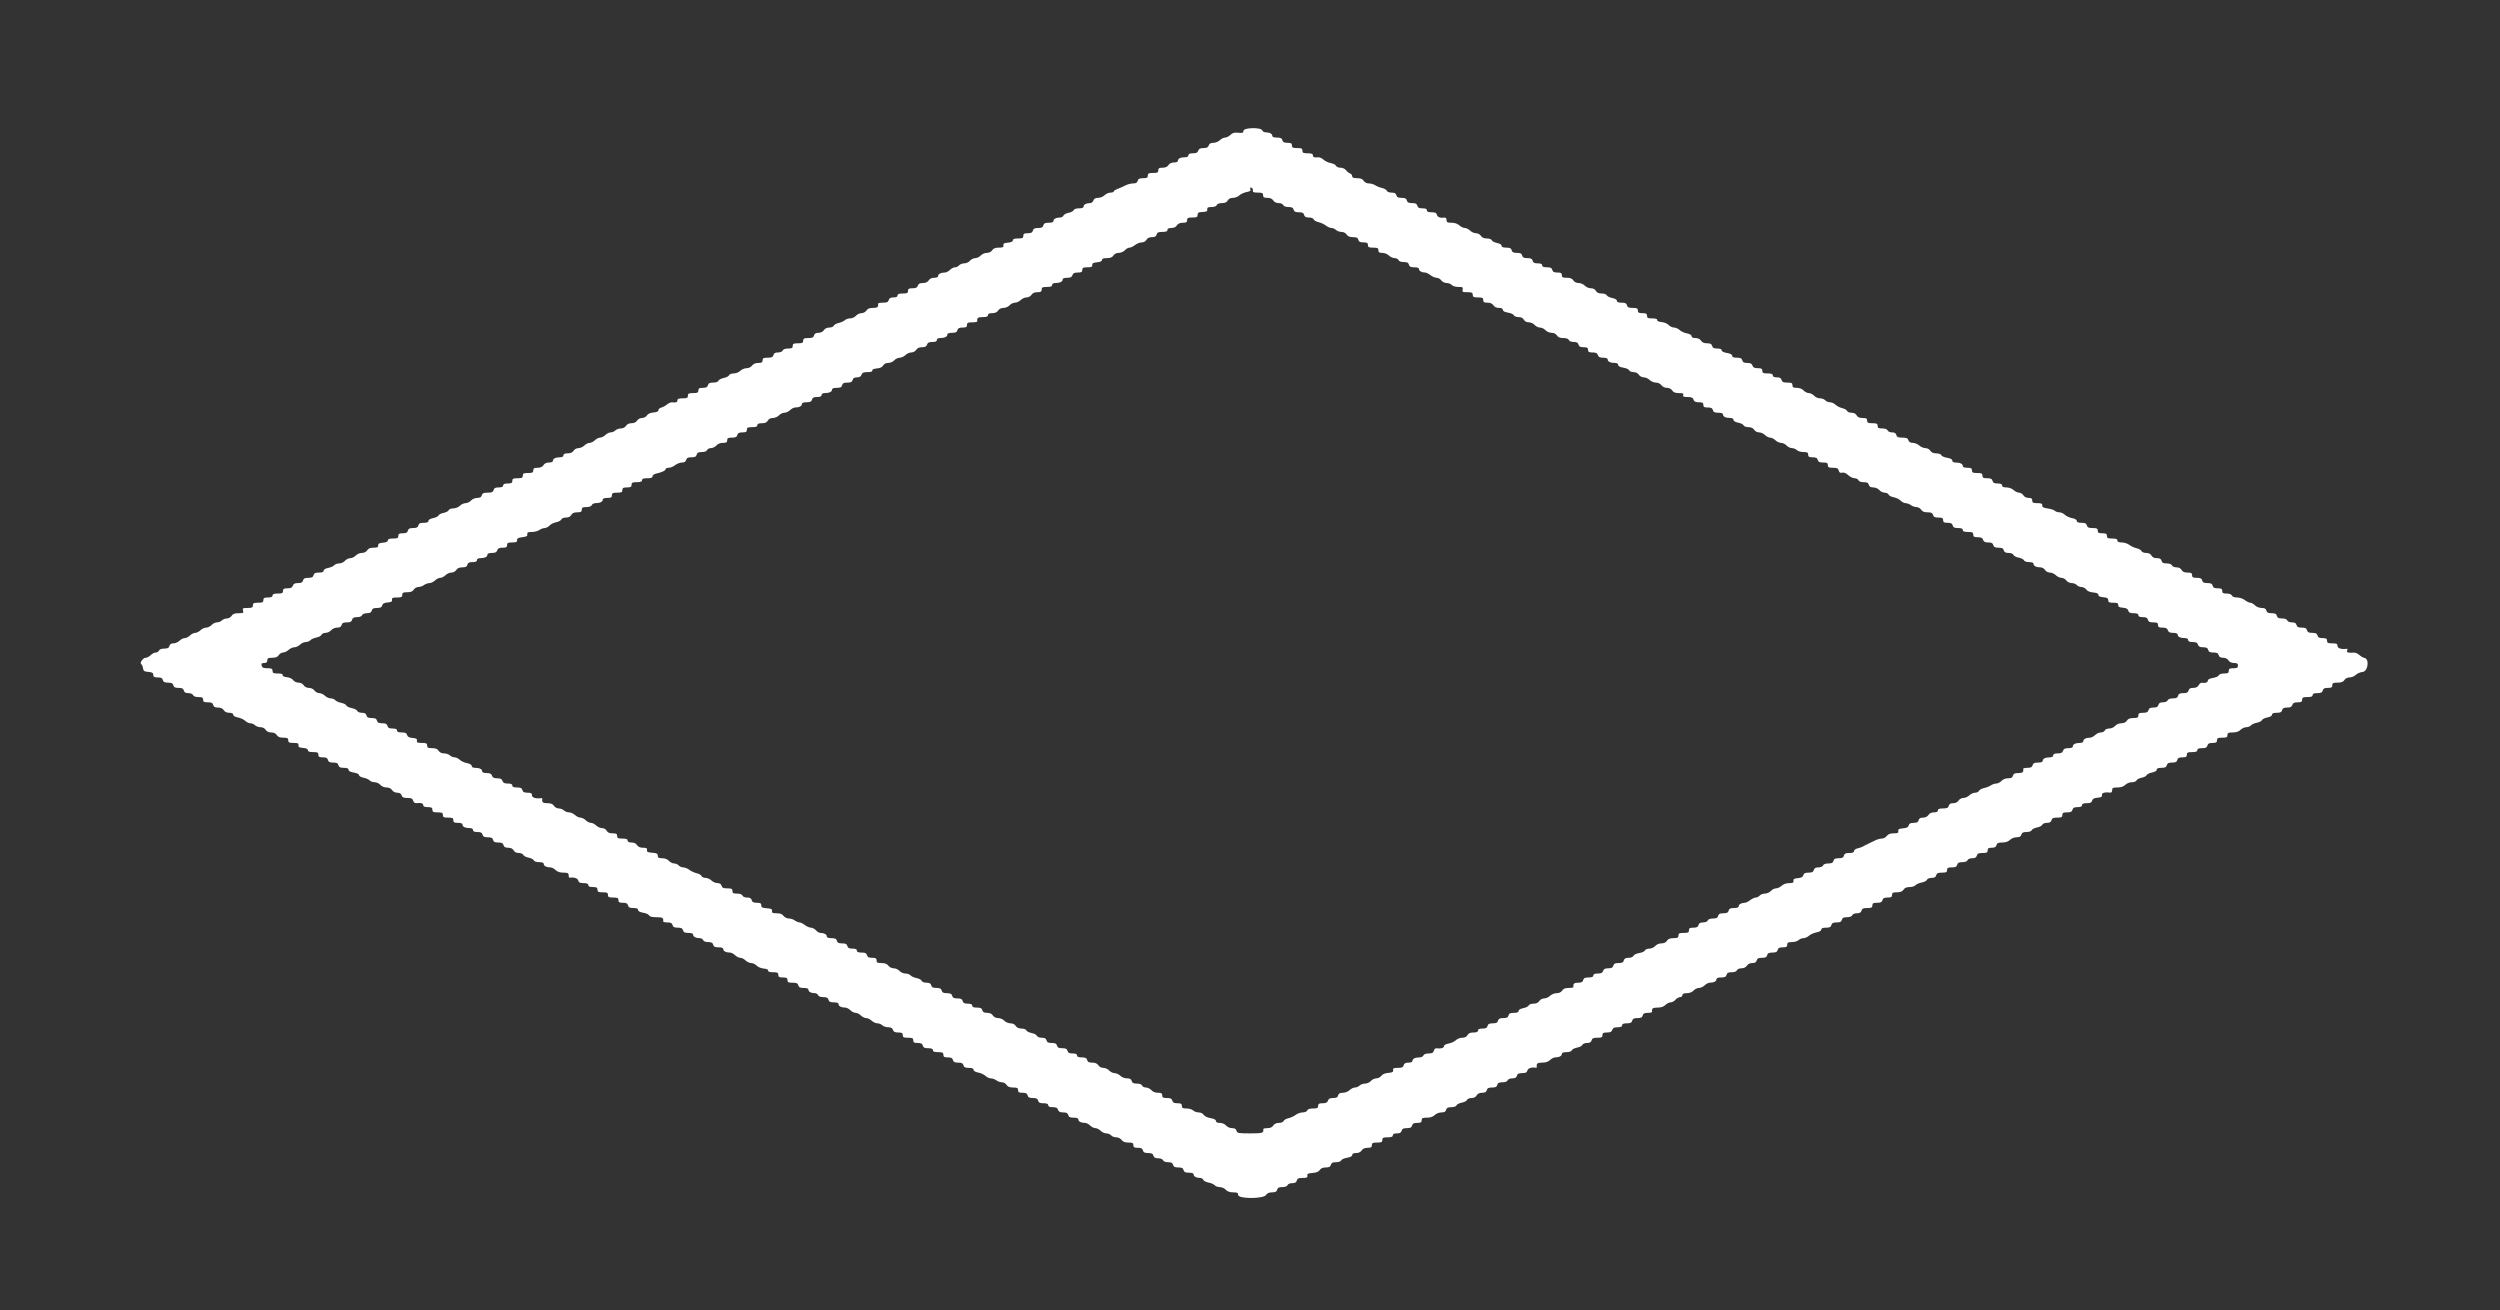 <svg id="svg" version="1.1" width="400" height="209.6" viewBox="0 0 400 209.6" xmlns="http://www.w3.org/2000/svg" xmlns:xlink="http://www.w3.org/1999/xlink" ><rect x="0" y="0" width="400" height="209.6" fill="#333333" stroke="none"/><g id="svgg"><path id="path0" d="" stroke="none" fill="#000000" fill-rule="evenodd"></path><path id="path1" d="" stroke="none" fill="#555555" fill-rule="evenodd"></path><path id="path2" d="" stroke="none" fill="#999999" fill-rule="evenodd"></path><path id="path3" d="" stroke="none" fill="#b6b6b6" fill-rule="evenodd"></path><path id="path4" d="M198.952 20.933 C 198.952 21.259,198.819 21.308,198.123 21.238 C 197.493 21.175,197.191 21.258,196.865 21.584 C 196.629 21.820,196.247 22.013,196.017 22.013 C 195.786 22.013,195.409 22.201,195.178 22.432 C 194.948 22.662,194.482 22.851,194.144 22.851 C 193.713 22.851,193.489 22.977,193.396 23.270 C 193.298 23.580,193.079 23.690,192.558 23.690 C 192.036 23.690,191.817 23.799,191.719 24.109 C 191.620 24.421,191.402 24.528,190.866 24.528 C 190.366 24.528,190.147 24.624,190.147 24.843 C 190.147 25.036,189.951 25.157,189.640 25.157 C 188.916 25.157,188.470 25.366,188.470 25.704 C 188.470 25.888,188.239 25.996,187.842 25.996 C 187.442 25.996,187.120 26.148,186.953 26.415 C 186.779 26.695,186.465 26.834,186.008 26.834 C 185.465 26.834,185.325 26.920,185.325 27.254 C 185.325 27.603,185.185 27.673,184.486 27.673 C 183.788 27.673,183.648 27.743,183.648 28.092 C 183.648 28.434,183.508 28.512,182.894 28.512 C 182.317 28.512,182.115 28.610,182.031 28.931 C 181.953 29.232,181.745 29.350,181.297 29.350 C 180.954 29.350,180.422 29.483,180.116 29.646 C 179.810 29.809,179.253 30.056,178.878 30.196 C 178.504 30.335,178.197 30.532,178.197 30.633 C 178.197 30.735,177.961 30.818,177.673 30.818 C 177.385 30.818,176.960 31.006,176.730 31.237 C 176.499 31.468,176.034 31.656,175.695 31.656 C 175.265 31.656,175.041 31.782,174.948 32.075 C 174.874 32.306,174.640 32.495,174.426 32.495 C 173.815 32.495,173.375 32.723,173.375 33.041 C 173.375 33.236,173.128 33.333,172.635 33.333 C 172.193 33.333,171.849 33.452,171.782 33.627 C 171.720 33.789,171.355 33.980,170.970 34.052 C 170.586 34.124,170.218 34.322,170.153 34.492 C 170.087 34.662,169.850 34.801,169.625 34.801 C 168.994 34.801,168.553 35.026,168.553 35.347 C 168.553 35.543,168.304 35.639,167.800 35.639 C 167.223 35.639,167.021 35.738,166.937 36.059 C 166.854 36.377,166.651 36.478,166.098 36.478 C 165.546 36.478,165.343 36.579,165.260 36.897 C 165.178 37.212,164.974 37.317,164.441 37.317 C 163.871 37.317,163.732 37.399,163.732 37.736 C 163.732 38.085,163.592 38.155,162.893 38.155 C 162.303 38.155,162.055 38.245,162.055 38.457 C 162.055 38.654,161.783 38.781,161.268 38.824 C 160.655 38.875,160.496 38.969,160.544 39.256 C 160.593 39.552,160.451 39.623,159.808 39.623 C 159.238 39.623,158.936 39.742,158.749 40.042 C 158.587 40.301,158.260 40.461,157.892 40.461 C 157.564 40.461,157.128 40.649,156.918 40.881 C 156.710 41.111,156.317 41.300,156.045 41.300 C 155.774 41.300,155.390 41.488,155.192 41.719 C 154.995 41.950,154.583 42.138,154.277 42.138 C 153.971 42.138,153.603 42.280,153.459 42.453 C 153.316 42.626,153.021 42.767,152.805 42.767 C 152.588 42.767,152.222 42.956,151.992 43.187 C 151.761 43.417,151.391 43.606,151.170 43.606 C 150.545 43.606,150.105 43.832,150.105 44.152 C 150.105 44.337,149.874 44.444,149.478 44.444 C 149.078 44.444,148.756 44.596,148.589 44.864 C 148.416 45.141,148.100 45.283,147.658 45.283 C 147.173 45.283,146.952 45.398,146.855 45.702 C 146.756 46.014,146.538 46.122,146.003 46.122 C 145.423 46.122,145.283 46.203,145.283 46.541 C 145.283 46.890,145.143 46.960,144.444 46.960 C 143.839 46.960,143.606 47.048,143.606 47.275 C 143.606 47.486,143.394 47.589,142.957 47.589 C 142.485 47.589,142.279 47.703,142.199 48.008 C 142.113 48.337,141.913 48.428,141.275 48.428 C 140.828 48.428,140.472 48.498,140.486 48.585 C 140.570 49.119,140.394 49.266,139.673 49.266 C 139.112 49.266,138.809 49.387,138.623 49.686 C 138.475 49.923,138.134 50.105,137.837 50.105 C 137.548 50.105,137.151 50.294,136.953 50.524 C 136.756 50.755,136.339 50.943,136.027 50.943 C 135.715 50.943,135.330 51.073,135.171 51.232 C 135.012 51.391,134.574 51.589,134.198 51.671 C 133.822 51.754,133.464 51.954,133.402 52.116 C 133.339 52.278,133.016 52.411,132.684 52.411 C 132.306 52.411,131.981 52.568,131.817 52.830 C 131.655 53.090,131.328 53.249,130.957 53.249 C 130.535 53.249,130.327 53.373,130.249 53.669 C 130.164 53.997,129.963 54.088,129.326 54.088 C 128.651 54.088,128.512 54.160,128.512 54.507 C 128.512 54.857,128.372 54.927,127.673 54.927 C 126.974 54.927,126.834 54.997,126.834 55.346 C 126.834 55.686,126.695 55.765,126.094 55.765 C 125.629 55.765,125.309 55.882,125.233 56.080 C 125.163 56.262,124.849 56.394,124.486 56.394 C 124.036 56.394,123.829 56.512,123.750 56.813 C 123.665 57.142,123.465 57.233,122.827 57.233 C 122.152 57.233,122.013 57.305,122.013 57.652 C 122.013 57.986,121.873 58.071,121.325 58.071 C 120.878 58.071,120.532 58.218,120.335 58.491 C 120.158 58.737,119.793 58.910,119.451 58.910 C 119.130 58.910,118.679 59.099,118.449 59.329 C 118.214 59.564,117.750 59.748,117.394 59.748 C 117.042 59.748,116.708 59.880,116.646 60.042 C 116.584 60.204,116.204 60.398,115.803 60.473 C 115.401 60.548,115.020 60.746,114.956 60.913 C 114.885 61.097,114.553 61.216,114.109 61.216 C 113.554 61.216,113.351 61.317,113.268 61.635 C 113.186 61.950,112.982 62.055,112.449 62.055 C 111.880 62.055,111.740 62.137,111.740 62.474 C 111.740 62.823,111.600 62.893,110.901 62.893 C 110.203 62.893,110.063 62.963,110.063 63.312 C 110.063 63.662,109.923 63.732,109.224 63.732 C 108.619 63.732,108.386 63.819,108.386 64.046 C 108.386 64.360,108.173 64.440,107.510 64.374 C 107.316 64.355,106.960 64.509,106.719 64.717 C 106.477 64.924,106.070 65.146,105.813 65.209 C 105.556 65.271,105.346 65.460,105.346 65.628 C 105.346 65.829,105.077 65.955,104.553 65.998 C 104.047 66.040,103.669 66.211,103.507 66.470 C 103.365 66.697,103.021 66.876,102.725 66.876 C 102.424 66.876,102.085 67.057,101.935 67.296 C 101.769 67.563,101.447 67.715,101.048 67.715 C 100.650 67.715,100.328 67.867,100.161 68.134 C 100.005 68.385,99.672 68.553,99.336 68.553 C 99.026 68.553,98.631 68.695,98.458 68.868 C 98.285 69.041,97.948 69.182,97.709 69.182 C 97.470 69.182,97.086 69.371,96.855 69.602 C 96.625 69.832,96.247 70.021,96.017 70.021 C 95.786 70.021,95.409 70.210,95.178 70.440 C 94.948 70.671,94.570 70.860,94.340 70.860 C 94.109 70.860,93.732 71.048,93.501 71.279 C 93.270 71.509,92.847 71.698,92.559 71.698 C 92.264 71.698,91.923 71.880,91.775 72.117 C 91.600 72.397,91.286 72.537,90.830 72.537 C 90.362 72.537,90.147 72.636,90.147 72.851 C 90.147 73.044,89.951 73.166,89.640 73.166 C 88.916 73.166,88.470 73.374,88.470 73.712 C 88.470 73.897,88.239 74.004,87.842 74.004 C 87.442 74.004,87.120 74.156,86.953 74.423 C 86.779 74.703,86.465 74.843,86.008 74.843 C 85.465 74.843,85.325 74.929,85.325 75.262 C 85.325 75.611,85.185 75.681,84.486 75.681 C 83.788 75.681,83.648 75.751,83.648 76.101 C 83.648 76.450,83.508 76.520,82.809 76.520 C 82.110 76.520,81.971 76.590,81.971 76.939 C 81.971 77.279,81.831 77.358,81.237 77.358 C 80.724 77.358,80.503 77.453,80.503 77.673 C 80.503 77.891,80.285 77.987,79.794 77.987 C 79.261 77.987,79.057 78.092,78.975 78.407 C 78.888 78.737,78.689 78.826,78.031 78.826 C 77.374 78.826,77.175 78.915,77.088 79.245 C 77.010 79.545,76.802 79.665,76.362 79.665 C 76.013 79.665,75.582 79.846,75.367 80.084 C 75.158 80.314,74.766 80.503,74.496 80.503 C 74.225 80.503,73.816 80.692,73.585 80.922 C 73.350 81.157,72.886 81.342,72.530 81.342 C 72.178 81.342,71.844 81.473,71.782 81.636 C 71.720 81.797,71.355 81.988,70.970 82.061 C 70.586 82.133,70.222 82.319,70.163 82.474 C 70.103 82.629,69.717 82.820,69.304 82.897 C 68.852 82.982,68.553 83.159,68.553 83.343 C 68.553 83.553,68.320 83.648,67.800 83.648 C 67.223 83.648,67.021 83.746,66.937 84.067 C 66.854 84.385,66.651 84.486,66.098 84.486 C 65.546 84.486,65.343 84.588,65.260 84.906 C 65.178 85.221,64.974 85.325,64.441 85.325 C 63.871 85.325,63.732 85.408,63.732 85.744 C 63.732 86.094,63.592 86.164,62.893 86.164 C 62.303 86.164,62.055 86.253,62.055 86.465 C 62.055 86.663,61.783 86.790,61.268 86.832 C 60.670 86.882,60.489 86.985,60.511 87.264 C 60.534 87.552,60.375 87.631,59.776 87.631 C 59.238 87.631,58.933 87.755,58.749 88.050 C 58.587 88.310,58.260 88.470,57.892 88.470 C 57.564 88.470,57.128 88.657,56.918 88.889 C 56.710 89.119,56.317 89.308,56.045 89.308 C 55.774 89.308,55.390 89.497,55.192 89.727 C 54.995 89.958,54.583 90.147,54.277 90.147 C 53.971 90.147,53.611 90.278,53.477 90.439 C 53.344 90.600,52.908 90.793,52.508 90.868 C 52.075 90.949,51.782 91.127,51.782 91.309 C 51.782 91.520,51.548 91.614,51.029 91.614 C 50.452 91.614,50.250 91.712,50.166 92.034 C 50.082 92.351,49.880 92.453,49.327 92.453 C 48.774 92.453,48.572 92.554,48.488 92.872 C 48.407 93.185,48.202 93.291,47.684 93.291 C 47.173 93.291,46.953 93.402,46.855 93.711 C 46.756 94.023,46.538 94.130,46.003 94.130 C 45.423 94.130,45.283 94.211,45.283 94.549 C 45.283 94.899,45.143 94.969,44.444 94.969 C 43.839 94.969,43.606 95.056,43.606 95.283 C 43.606 95.503,43.385 95.597,42.872 95.597 C 42.278 95.597,42.138 95.677,42.138 96.017 C 42.138 96.366,41.999 96.436,41.300 96.436 C 40.601 96.436,40.461 96.506,40.461 96.855 C 40.461 97.206,40.321 97.275,39.609 97.275 C 38.851 97.275,38.771 97.322,38.889 97.694 C 39.007 98.066,38.927 98.113,38.171 98.113 C 37.547 98.113,37.250 98.225,37.058 98.532 C 36.914 98.763,36.577 98.952,36.308 98.952 C 36.039 98.952,35.678 99.093,35.505 99.266 C 35.332 99.439,34.976 99.581,34.714 99.581 C 34.451 99.581,34.066 99.769,33.857 100.000 C 33.649 100.231,33.257 100.419,32.986 100.419 C 32.716 100.419,32.306 100.608,32.075 100.839 C 31.845 101.069,31.468 101.258,31.237 101.258 C 31.006 101.258,30.629 101.447,30.398 101.677 C 30.168 101.908,29.790 102.096,29.560 102.096 C 29.329 102.096,28.952 102.285,28.721 102.516 C 28.491 102.746,28.057 102.935,27.758 102.935 C 27.391 102.935,27.179 103.071,27.105 103.354 C 27.022 103.670,26.819 103.774,26.279 103.774 C 25.836 103.774,25.517 103.893,25.443 104.088 C 25.376 104.261,25.143 104.403,24.925 104.403 C 24.707 104.403,24.340 104.591,24.109 104.822 C 23.878 105.052,23.524 105.241,23.321 105.241 C 22.879 105.241,22.293 106.074,22.601 106.265 C 22.715 106.336,22.842 106.630,22.882 106.918 C 22.944 107.356,23.085 107.453,23.742 107.507 C 24.358 107.558,24.528 107.661,24.528 107.979 C 24.528 108.301,24.675 108.386,25.238 108.386 C 25.771 108.386,25.974 108.490,26.057 108.805 C 26.140 109.123,26.343 109.224,26.895 109.224 C 27.448 109.224,27.651 109.326,27.734 109.644 C 27.817 109.961,28.020 110.063,28.572 110.063 C 29.125 110.063,29.328 110.164,29.411 110.482 C 29.490 110.783,29.697 110.901,30.147 110.901 C 30.510 110.901,30.823 111.034,30.893 111.216 C 30.969 111.413,31.290 111.530,31.754 111.530 C 32.355 111.530,32.495 111.610,32.495 111.950 C 32.495 112.291,32.635 112.369,33.248 112.369 C 33.825 112.369,34.027 112.467,34.111 112.788 C 34.191 113.095,34.397 113.208,34.880 113.208 C 35.312 113.208,35.629 113.352,35.800 113.627 C 35.967 113.894,36.289 114.046,36.689 114.046 C 37.098 114.046,37.317 114.152,37.317 114.351 C 37.317 114.536,37.617 114.712,38.079 114.799 C 38.498 114.878,39.017 115.118,39.232 115.333 C 39.447 115.548,39.818 115.723,40.057 115.723 C 40.296 115.723,40.633 115.865,40.806 116.038 C 40.979 116.211,41.374 116.352,41.684 116.352 C 42.020 116.352,42.353 116.521,42.509 116.771 C 42.676 117.039,42.998 117.191,43.396 117.191 C 43.795 117.191,44.117 117.343,44.283 117.610 C 44.470 117.909,44.772 118.029,45.333 118.029 C 45.982 118.029,46.122 118.104,46.122 118.449 C 46.122 118.799,46.261 118.868,46.969 118.868 C 47.660 118.868,47.806 118.936,47.756 119.235 C 47.707 119.521,47.866 119.616,48.480 119.667 C 48.994 119.709,49.266 119.836,49.266 120.034 C 49.266 120.246,49.515 120.335,50.105 120.335 C 50.804 120.335,50.943 120.405,50.943 120.755 C 50.943 121.091,51.083 121.174,51.653 121.174 C 52.186 121.174,52.389 121.278,52.472 121.593 C 52.555 121.911,52.758 122.013,53.310 122.013 C 53.863 122.013,54.066 122.114,54.149 122.432 C 54.233 122.753,54.435 122.851,55.012 122.851 C 55.539 122.851,55.765 122.945,55.765 123.163 C 55.765 123.365,56.061 123.522,56.604 123.609 C 57.093 123.688,57.442 123.859,57.442 124.021 C 57.442 124.174,57.769 124.361,58.169 124.436 C 58.568 124.511,59.004 124.704,59.138 124.865 C 59.271 125.026,59.631 125.157,59.937 125.157 C 60.243 125.157,60.655 125.346,60.853 125.577 C 61.064 125.823,61.471 125.996,61.841 125.996 C 62.243 125.996,62.565 126.147,62.732 126.415 C 62.889 126.666,63.221 126.834,63.558 126.834 C 63.939 126.834,64.166 126.971,64.256 127.254 C 64.358 127.576,64.573 127.673,65.189 127.673 C 65.822 127.673,66.013 127.764,66.103 128.108 C 66.171 128.371,66.368 128.527,66.599 128.503 C 67.377 128.422,67.715 128.520,67.715 128.826 C 67.715 129.046,67.936 129.140,68.449 129.140 C 69.043 129.140,69.182 129.220,69.182 129.560 C 69.182 129.909,69.322 129.979,70.021 129.979 C 70.720 129.979,70.860 130.049,70.860 130.398 C 70.860 130.748,70.999 130.818,71.698 130.818 C 72.397 130.818,72.537 130.887,72.537 131.237 C 72.537 131.576,72.676 131.656,73.270 131.656 C 73.758 131.656,74.004 131.754,74.004 131.948 C 74.004 132.286,74.451 132.495,75.174 132.495 C 75.485 132.495,75.681 132.616,75.681 132.809 C 75.681 133.027,75.900 133.124,76.391 133.124 C 76.924 133.124,77.127 133.228,77.210 133.543 C 77.293 133.861,77.496 133.962,78.048 133.962 C 78.601 133.962,78.804 134.064,78.887 134.382 C 78.970 134.699,79.173 134.801,79.725 134.801 C 80.278 134.801,80.481 134.902,80.564 135.220 C 80.643 135.524,80.850 135.639,81.315 135.639 C 81.741 135.639,82.031 135.780,82.180 136.059 C 82.324 136.328,82.619 136.478,83.004 136.478 C 83.333 136.478,83.655 136.614,83.719 136.781 C 83.783 136.947,84.164 137.145,84.566 137.221 C 84.967 137.296,85.347 137.490,85.409 137.652 C 85.476 137.827,85.820 137.945,86.262 137.945 C 86.755 137.945,87.002 138.043,87.002 138.238 C 87.002 138.558,87.443 138.784,88.067 138.784 C 88.289 138.784,88.658 138.973,88.889 139.203 C 89.168 139.483,89.588 139.623,90.147 139.623 C 90.846 139.623,90.985 139.693,90.985 140.042 C 90.985 140.273,91.056 140.450,91.143 140.436 C 91.845 140.325,92.417 140.511,92.514 140.881 C 92.598 141.202,92.800 141.300,93.377 141.300 C 93.907 141.300,94.130 141.393,94.130 141.614 C 94.130 141.834,94.351 141.929,94.864 141.929 C 95.458 141.929,95.597 142.009,95.597 142.348 C 95.597 142.697,95.737 142.767,96.436 142.767 C 97.135 142.767,97.275 142.837,97.275 143.187 C 97.275 143.536,97.414 143.606,98.113 143.606 C 98.812 143.606,98.952 143.676,98.952 144.025 C 98.952 144.362,99.092 144.444,99.661 144.444 C 100.194 144.444,100.398 144.549,100.480 144.864 C 100.564 145.185,100.766 145.283,101.343 145.283 C 101.870 145.283,102.096 145.377,102.096 145.595 C 102.096 145.796,102.390 145.954,102.922 146.039 C 103.376 146.112,103.798 146.301,103.859 146.461 C 103.933 146.654,104.321 146.751,105.025 146.751 C 106.014 146.751,106.194 146.864,106.104 147.432 C 106.091 147.518,106.399 147.589,106.789 147.589 C 107.322 147.589,107.526 147.693,107.608 148.008 C 107.691 148.326,107.894 148.428,108.446 148.428 C 108.999 148.428,109.202 148.529,109.285 148.847 C 109.369 149.168,109.571 149.266,110.148 149.266 C 110.652 149.266,110.901 149.363,110.901 149.558 C 110.901 149.880,111.342 150.105,111.973 150.105 C 112.198 150.105,112.436 150.246,112.503 150.419 C 112.576 150.610,112.893 150.734,113.310 150.734 C 113.821 150.734,114.025 150.841,114.107 151.153 C 114.191 151.474,114.393 151.572,114.970 151.572 C 115.474 151.572,115.723 151.669,115.723 151.864 C 115.723 152.185,116.164 152.411,116.789 152.411 C 117.010 152.411,117.379 152.600,117.610 152.830 C 117.841 153.061,118.218 153.249,118.449 153.249 C 118.679 153.249,119.057 153.438,119.287 153.669 C 119.518 153.899,119.928 154.088,120.198 154.088 C 120.469 154.088,120.856 154.272,121.059 154.496 C 121.264 154.722,121.768 154.932,122.192 154.968 C 122.666 155.007,122.936 155.131,122.904 155.294 C 122.869 155.468,123.131 155.556,123.690 155.556 C 124.389 155.556,124.528 155.625,124.528 155.975 C 124.528 156.314,124.668 156.394,125.262 156.394 C 125.856 156.394,125.996 156.474,125.996 156.813 C 125.996 157.161,126.136 157.233,126.810 157.233 C 127.448 157.233,127.648 157.324,127.734 157.652 C 127.818 157.973,128.020 158.071,128.597 158.071 C 129.101 158.071,129.350 158.168,129.350 158.363 C 129.350 158.680,129.789 158.910,130.393 158.910 C 130.602 158.910,130.827 159.051,130.893 159.224 C 130.968 159.419,131.287 159.539,131.730 159.539 C 132.270 159.539,132.473 159.642,132.556 159.958 C 132.639 160.279,132.841 160.377,133.419 160.377 C 133.923 160.377,134.172 160.474,134.172 160.669 C 134.172 160.990,134.612 161.216,135.237 161.216 C 135.458 161.216,135.828 161.405,136.059 161.635 C 136.289 161.866,136.667 162.055,136.897 162.055 C 137.128 162.055,137.505 162.243,137.736 162.474 C 137.966 162.704,138.348 162.893,138.583 162.893 C 138.819 162.893,139.214 163.082,139.461 163.312 C 139.709 163.543,140.123 163.732,140.381 163.732 C 140.639 163.732,140.992 163.873,141.165 164.046 C 141.338 164.219,141.763 164.361,142.109 164.361 C 142.555 164.361,142.778 164.483,142.872 164.780 C 142.971 165.092,143.189 165.199,143.725 165.199 C 144.305 165.199,144.444 165.281,144.444 165.618 C 144.444 165.968,144.584 166.038,145.283 166.038 C 145.982 166.038,146.122 166.108,146.122 166.457 C 146.122 166.794,146.261 166.876,146.831 166.876 C 147.364 166.876,147.567 166.981,147.650 167.296 C 147.734 167.617,147.936 167.715,148.513 167.715 C 149.043 167.715,149.266 167.808,149.266 168.029 C 149.266 168.256,149.499 168.344,150.105 168.344 C 150.804 168.344,150.943 168.414,150.943 168.763 C 150.943 169.100,151.083 169.182,151.653 169.182 C 152.186 169.182,152.389 169.287,152.472 169.602 C 152.555 169.920,152.758 170.021,153.310 170.021 C 153.863 170.021,154.066 170.122,154.149 170.440 C 154.233 170.761,154.435 170.860,155.012 170.860 C 155.531 170.860,155.765 170.954,155.765 171.165 C 155.765 171.349,156.066 171.526,156.528 171.613 C 156.947 171.691,157.466 171.931,157.681 172.146 C 157.896 172.361,158.284 172.540,158.543 172.543 C 158.802 172.547,159.198 172.689,159.422 172.858 C 159.645 173.027,160.046 173.166,160.311 173.166 C 160.576 173.166,160.911 173.354,161.055 173.585 C 161.241 173.883,161.544 174.004,162.105 174.004 C 162.753 174.004,162.893 174.079,162.893 174.423 C 162.893 174.760,163.033 174.843,163.602 174.843 C 164.135 174.843,164.339 174.947,164.421 175.262 C 164.504 175.580,164.707 175.681,165.260 175.681 C 165.813 175.681,166.015 175.783,166.098 176.101 C 166.182 176.422,166.384 176.520,166.962 176.520 C 167.491 176.520,167.715 176.613,167.715 176.834 C 167.715 177.053,167.935 177.149,168.435 177.149 C 168.970 177.149,169.188 177.256,169.287 177.568 C 169.385 177.876,169.604 177.987,170.115 177.987 C 170.634 177.987,170.838 178.094,170.920 178.407 C 171.004 178.728,171.206 178.826,171.783 178.826 C 172.287 178.826,172.537 178.923,172.537 179.118 C 172.537 179.439,172.977 179.665,173.602 179.665 C 173.823 179.665,174.193 179.853,174.423 180.084 C 174.654 180.314,175.031 180.503,175.262 180.503 C 175.493 180.503,175.870 180.692,176.101 180.922 C 176.331 181.153,176.744 181.342,177.018 181.342 C 177.292 181.342,177.634 181.483,177.778 181.656 C 177.921 181.829,178.289 181.971,178.596 181.971 C 178.912 181.971,179.283 182.152,179.455 182.390 C 179.665 182.682,179.998 182.809,180.549 182.809 C 181.202 182.809,181.342 182.883,181.342 183.229 C 181.342 183.565,181.481 183.648,182.051 183.648 C 182.584 183.648,182.788 183.752,182.870 184.067 C 182.953 184.385,183.156 184.486,183.709 184.486 C 184.261 184.486,184.464 184.588,184.547 184.906 C 184.627 185.212,184.833 185.325,185.312 185.325 C 185.701 185.325,186.016 185.453,186.088 185.639 C 186.161 185.830,186.478 185.954,186.895 185.954 C 187.406 185.954,187.610 186.062,187.692 186.373 C 187.775 186.691,187.978 186.792,188.530 186.792 C 189.083 186.792,189.286 186.894,189.369 187.212 C 189.453 187.533,189.655 187.631,190.232 187.631 C 190.736 187.631,190.985 187.728,190.985 187.923 C 190.985 188.239,191.424 188.470,192.028 188.470 C 192.237 188.470,192.460 188.606,192.524 188.773 C 192.588 188.939,192.972 189.138,193.378 189.214 C 193.783 189.290,194.224 189.484,194.358 189.645 C 194.491 189.805,194.857 189.937,195.171 189.937 C 195.485 189.937,195.913 190.126,196.122 190.356 C 196.376 190.637,196.767 190.776,197.307 190.776 C 197.973 190.776,198.113 190.848,198.113 191.195 C 198.113 191.837,202.164 191.837,202.564 191.195 C 202.742 190.911,203.053 190.776,203.529 190.776 C 204.056 190.776,204.260 190.671,204.342 190.356 C 204.424 190.040,204.628 189.937,205.167 189.937 C 205.610 189.937,205.929 189.817,206.004 189.623 C 206.074 189.440,206.387 189.308,206.751 189.308 C 207.200 189.308,207.408 189.190,207.486 188.889 C 207.573 188.559,207.772 188.470,208.419 188.470 C 209.087 188.470,209.231 188.400,209.181 188.103 C 209.132 187.809,209.297 187.723,210.016 187.671 C 210.629 187.627,210.994 187.477,211.167 187.199 C 211.337 186.928,211.656 186.792,212.125 186.792 C 212.651 186.792,212.855 186.687,212.937 186.373 C 213.020 186.057,213.223 185.954,213.763 185.954 C 214.178 185.954,214.525 185.832,214.590 185.664 C 214.651 185.505,215.072 185.315,215.527 185.242 C 216.059 185.157,216.352 184.999,216.352 184.798 C 216.352 184.592,216.564 184.486,216.979 184.486 C 217.379 184.486,217.701 184.335,217.868 184.067 C 218.043 183.787,218.357 183.648,218.814 183.648 C 219.357 183.648,219.497 183.562,219.497 183.229 C 219.497 182.879,219.637 182.809,220.335 182.809 C 221.034 182.809,221.174 182.739,221.174 182.390 C 221.174 182.041,221.314 181.971,222.013 181.971 C 222.618 181.971,222.851 181.883,222.851 181.656 C 222.851 181.444,223.063 181.342,223.500 181.342 C 223.972 181.342,224.178 181.228,224.258 180.922 C 224.341 180.605,224.544 180.503,225.096 180.503 C 225.649 180.503,225.852 180.402,225.935 180.084 C 226.017 179.769,226.221 179.665,226.754 179.665 C 227.324 179.665,227.463 179.582,227.463 179.245 C 227.463 178.896,227.603 178.826,228.302 178.826 C 228.861 178.826,229.280 178.686,229.560 178.407 C 229.798 178.168,230.259 177.987,230.628 177.987 C 231.100 177.987,231.306 177.873,231.386 177.568 C 231.468 177.252,231.672 177.149,232.211 177.149 C 232.632 177.149,232.974 177.028,233.040 176.855 C 233.102 176.693,233.481 176.499,233.883 176.424 C 234.285 176.349,234.666 176.151,234.729 175.984 C 234.793 175.818,235.115 175.681,235.445 175.681 C 235.829 175.681,236.124 175.531,236.268 175.262 C 236.418 174.983,236.707 174.843,237.134 174.843 C 237.599 174.843,237.805 174.727,237.885 174.423 C 237.968 174.106,238.171 174.004,238.723 174.004 C 239.276 174.004,239.479 173.903,239.562 173.585 C 239.645 173.269,239.848 173.166,240.387 173.166 C 240.830 173.166,241.149 173.046,241.224 172.851 C 241.294 172.669,241.608 172.537,241.971 172.537 C 242.421 172.537,242.628 172.419,242.707 172.117 C 242.790 171.800,242.993 171.698,243.545 171.698 C 244.098 171.698,244.301 171.597,244.384 171.279 C 244.480 170.909,245.052 170.724,245.755 170.835 C 245.841 170.848,245.901 170.789,245.887 170.702 C 245.802 170.161,245.979 170.021,246.751 170.021 C 247.310 170.021,247.729 169.881,248.008 169.602 C 248.239 169.371,248.609 169.182,248.830 169.182 C 249.455 169.182,249.895 168.956,249.895 168.636 C 249.895 168.441,250.142 168.344,250.636 168.344 C 251.077 168.344,251.421 168.225,251.489 168.050 C 251.551 167.888,251.930 167.694,252.332 167.619 C 252.733 167.544,253.114 167.346,253.178 167.179 C 253.244 167.009,253.568 166.876,253.920 166.876 C 254.370 166.876,254.577 166.758,254.656 166.457 C 254.742 166.129,254.942 166.038,255.580 166.038 C 256.254 166.038,256.394 165.966,256.394 165.618 C 256.394 165.281,256.534 165.199,257.114 165.199 C 257.649 165.199,257.867 165.092,257.966 164.780 C 258.065 164.468,258.284 164.361,258.819 164.361 C 259.319 164.361,259.539 164.265,259.539 164.046 C 259.539 163.825,259.762 163.732,260.292 163.732 C 260.869 163.732,261.071 163.634,261.155 163.312 C 261.238 162.994,261.441 162.893,261.994 162.893 C 262.546 162.893,262.749 162.792,262.832 162.474 C 262.915 162.159,263.118 162.055,263.651 162.055 C 264.041 162.055,264.349 161.984,264.336 161.897 C 264.250 161.356,264.427 161.216,265.199 161.216 C 265.758 161.216,266.177 161.076,266.457 160.797 C 266.688 160.566,267.066 160.377,267.298 160.377 C 267.529 160.377,267.881 160.189,268.078 159.958 C 268.275 159.727,268.605 159.539,268.810 159.539 C 269.015 159.539,269.182 159.397,269.182 159.224 C 269.182 159.007,269.400 158.910,269.884 158.910 C 270.319 158.910,270.729 158.751,270.964 158.491 C 271.173 158.260,271.565 158.071,271.835 158.071 C 272.106 158.071,272.516 157.883,272.746 157.652 C 272.977 157.421,273.347 157.233,273.568 157.233 C 274.193 157.233,274.633 157.007,274.633 156.686 C 274.633 156.491,274.882 156.394,275.387 156.394 C 275.964 156.394,276.166 156.296,276.250 155.975 C 276.332 155.659,276.535 155.556,277.075 155.556 C 277.518 155.556,277.837 155.436,277.912 155.241 C 277.980 155.062,278.293 154.927,278.637 154.927 C 279.015 154.927,279.340 154.769,279.504 154.507 C 279.666 154.247,279.992 154.088,280.364 154.088 C 280.785 154.088,280.994 153.964,281.071 153.669 C 281.154 153.351,281.357 153.249,281.910 153.249 C 282.463 153.249,282.665 153.148,282.748 152.830 C 282.832 152.512,283.034 152.411,283.587 152.411 C 284.140 152.411,284.343 152.309,284.426 151.992 C 284.508 151.677,284.712 151.572,285.245 151.572 C 285.814 151.572,285.954 151.490,285.954 151.153 C 285.954 150.812,286.094 150.734,286.703 150.734 C 287.114 150.734,287.593 150.592,287.766 150.419 C 287.939 150.246,288.292 150.105,288.550 150.105 C 288.808 150.105,289.207 149.930,289.436 149.717 C 289.665 149.503,290.202 149.263,290.629 149.183 C 291.101 149.095,291.405 148.918,291.405 148.733 C 291.405 148.522,291.639 148.428,292.158 148.428 C 292.735 148.428,292.937 148.330,293.021 148.008 C 293.104 147.691,293.307 147.589,293.860 147.589 C 294.412 147.589,294.615 147.488,294.698 147.170 C 294.781 146.854,294.984 146.751,295.524 146.751 C 295.967 146.751,296.286 146.631,296.360 146.436 C 296.430 146.254,296.744 146.122,297.107 146.122 C 297.557 146.122,297.764 146.004,297.843 145.702 C 297.929 145.374,298.129 145.283,298.767 145.283 C 299.441 145.283,299.581 145.211,299.581 144.864 C 299.581 144.522,299.720 144.444,300.334 144.444 C 300.911 144.444,301.113 144.346,301.197 144.025 C 301.280 143.710,301.483 143.606,302.016 143.606 C 302.586 143.606,302.725 143.523,302.725 143.187 C 302.725 142.842,302.865 142.767,303.514 142.767 C 304.075 142.767,304.377 142.647,304.564 142.348 C 304.741 142.064,305.052 141.929,305.532 141.929 C 305.920 141.929,306.347 141.797,306.481 141.636 C 306.614 141.475,307.055 141.281,307.461 141.205 C 307.866 141.129,308.250 140.931,308.314 140.764 C 308.380 140.594,308.704 140.461,309.057 140.461 C 309.507 140.461,309.714 140.343,309.793 140.042 C 309.878 139.713,310.078 139.623,310.716 139.623 C 311.391 139.623,311.530 139.551,311.530 139.203 C 311.530 138.862,311.670 138.784,312.284 138.784 C 312.861 138.784,313.063 138.686,313.147 138.365 C 313.229 138.049,313.433 137.945,313.972 137.945 C 314.415 137.945,314.734 137.826,314.809 137.631 C 314.879 137.449,315.193 137.317,315.556 137.317 C 316.006 137.317,316.213 137.198,316.291 136.897 C 316.377 136.569,316.577 136.478,317.215 136.478 C 317.890 136.478,318.029 136.406,318.029 136.059 C 318.029 135.730,318.169 135.639,318.678 135.639 C 319.150 135.639,319.356 135.525,319.436 135.220 C 319.522 134.892,319.722 134.801,320.360 134.801 C 320.894 134.801,321.318 134.657,321.593 134.382 C 321.832 134.143,322.292 133.962,322.661 133.962 C 323.133 133.962,323.340 133.848,323.419 133.543 C 323.502 133.227,323.705 133.124,324.245 133.124 C 324.665 133.124,325.007 133.002,325.074 132.830 C 325.136 132.668,325.515 132.474,325.917 132.399 C 326.318 132.324,326.699 132.126,326.763 131.959 C 326.828 131.789,327.153 131.656,327.505 131.656 C 327.955 131.656,328.162 131.538,328.241 131.237 C 328.327 130.908,328.527 130.818,329.165 130.818 C 329.839 130.818,329.979 130.746,329.979 130.398 C 329.979 130.057,330.119 129.979,330.732 129.979 C 331.309 129.979,331.511 129.881,331.595 129.560 C 331.678 129.245,331.881 129.140,332.414 129.140 C 332.905 129.140,333.124 129.044,333.124 128.826 C 333.124 128.605,333.347 128.512,333.877 128.512 C 334.447 128.512,334.656 128.412,334.737 128.104 C 334.814 127.811,335.059 127.678,335.608 127.632 C 336.202 127.582,336.359 127.486,336.312 127.201 C 336.253 126.853,336.792 126.703,337.683 126.819 C 337.828 126.837,337.945 126.660,337.945 126.424 C 337.945 126.064,338.079 125.996,338.784 125.996 C 339.343 125.996,339.762 125.856,340.042 125.577 C 340.277 125.342,340.741 125.157,341.097 125.157 C 341.448 125.157,341.783 125.026,341.845 124.863 C 341.907 124.702,342.272 124.511,342.657 124.438 C 343.041 124.366,343.404 124.180,343.464 124.025 C 343.524 123.870,343.910 123.679,344.323 123.602 C 344.775 123.517,345.073 123.340,345.073 123.156 C 345.073 122.946,345.307 122.851,345.827 122.851 C 346.404 122.851,346.606 122.753,346.690 122.432 C 346.773 122.114,346.976 122.013,347.528 122.013 C 348.081 122.013,348.284 121.911,348.367 121.593 C 348.449 121.278,348.653 121.174,349.186 121.174 C 349.755 121.174,349.895 121.091,349.895 120.755 C 349.895 120.405,350.035 120.335,350.734 120.335 C 351.339 120.335,351.572 120.248,351.572 120.021 C 351.572 119.800,351.796 119.706,352.326 119.706 C 352.903 119.706,353.105 119.608,353.189 119.287 C 353.271 118.972,353.475 118.868,354.008 118.868 C 354.577 118.868,354.717 118.785,354.717 118.449 C 354.717 118.099,354.857 118.029,355.556 118.029 C 356.254 118.029,356.394 117.959,356.394 117.610 C 356.394 117.261,356.534 117.191,357.233 117.191 C 357.792 117.191,358.211 117.051,358.491 116.771 C 358.721 116.541,359.134 116.352,359.408 116.352 C 359.682 116.352,360.016 116.221,360.150 116.060 C 360.283 115.899,360.710 115.708,361.098 115.635 C 361.487 115.562,361.853 115.375,361.913 115.220 C 361.972 115.065,362.359 114.874,362.772 114.797 C 363.224 114.712,363.522 114.535,363.522 114.351 C 363.522 114.141,363.756 114.046,364.275 114.046 C 364.852 114.046,365.054 113.948,365.138 113.627 C 365.220 113.314,365.424 113.208,365.943 113.208 C 366.454 113.208,366.674 113.096,366.771 112.788 C 366.871 112.476,367.089 112.369,367.624 112.369 C 368.204 112.369,368.344 112.288,368.344 111.950 C 368.344 111.600,368.484 111.530,369.182 111.530 C 369.788 111.530,370.021 111.443,370.021 111.216 C 370.021 110.995,370.244 110.901,370.774 110.901 C 371.351 110.901,371.553 110.803,371.637 110.482 C 371.720 110.167,371.923 110.063,372.456 110.063 C 373.026 110.063,373.166 109.980,373.166 109.644 C 373.166 109.294,373.305 109.224,374.002 109.224 C 374.612 109.224,374.910 109.111,375.101 108.805 C 375.260 108.550,375.590 108.386,375.941 108.386 C 376.260 108.386,376.702 108.204,376.925 107.981 C 377.148 107.758,377.643 107.546,378.025 107.509 C 378.879 107.427,379.144 105.433,378.322 105.275 C 378.103 105.233,377.727 105.015,377.488 104.792 C 377.248 104.568,376.861 104.400,376.628 104.417 C 375.703 104.487,375.427 104.403,375.547 104.091 C 375.612 103.919,375.599 103.789,375.517 103.801 C 374.658 103.929,374.004 103.736,374.004 103.354 C 374.004 103.005,373.864 102.935,373.166 102.935 C 372.467 102.935,372.327 102.865,372.327 102.516 C 372.327 102.179,372.187 102.096,371.618 102.096 C 371.085 102.096,370.881 101.992,370.799 101.677 C 370.716 101.359,370.513 101.258,369.960 101.258 C 369.408 101.258,369.205 101.156,369.122 100.839 C 369.039 100.521,368.836 100.419,368.283 100.419 C 367.730 100.419,367.528 100.318,367.444 100.000 C 367.366 99.699,367.159 99.581,366.709 99.581 C 366.346 99.581,366.032 99.449,365.962 99.266 C 365.887 99.072,365.568 98.952,365.125 98.952 C 364.586 98.952,364.382 98.849,364.300 98.532 C 364.217 98.215,364.014 98.113,363.461 98.113 C 362.909 98.113,362.706 98.012,362.623 97.694 C 362.543 97.389,362.337 97.275,361.864 97.275 C 361.495 97.275,361.035 97.094,360.797 96.855 C 360.566 96.625,360.227 96.436,360.044 96.436 C 359.860 96.436,359.470 96.247,359.177 96.017 C 358.881 95.784,358.326 95.597,357.932 95.597 C 357.492 95.597,357.173 95.477,357.099 95.283 C 357.024 95.089,356.706 94.969,356.267 94.969 C 355.695 94.969,355.556 94.886,355.556 94.549 C 355.556 94.213,355.416 94.130,354.846 94.130 C 354.313 94.130,354.110 94.026,354.027 93.711 C 353.944 93.393,353.741 93.291,353.189 93.291 C 352.636 93.291,352.433 93.190,352.350 92.872 C 352.266 92.551,352.064 92.453,351.487 92.453 C 350.874 92.453,350.734 92.375,350.734 92.034 C 350.734 91.695,350.594 91.614,350.007 91.614 C 349.496 91.614,349.215 91.490,349.057 91.195 C 348.913 90.926,348.618 90.776,348.233 90.776 C 347.894 90.776,347.582 90.639,347.513 90.461 C 347.439 90.267,347.120 90.147,346.677 90.147 C 346.137 90.147,345.934 90.043,345.851 89.727 C 345.772 89.423,345.565 89.308,345.100 89.308 C 344.674 89.308,344.384 89.168,344.235 88.889 C 344.087 88.613,343.796 88.470,343.382 88.470 C 343.029 88.470,342.703 88.338,342.638 88.168 C 342.575 88.002,342.224 87.801,341.859 87.721 C 341.494 87.642,340.970 87.400,340.695 87.184 C 340.420 86.969,339.878 86.792,339.490 86.792 C 339.002 86.792,338.784 86.695,338.784 86.478 C 338.784 86.251,338.551 86.164,337.945 86.164 C 337.247 86.164,337.107 86.094,337.107 85.744 C 337.107 85.405,336.967 85.325,336.373 85.325 C 335.779 85.325,335.639 85.245,335.639 84.906 C 335.639 84.558,335.500 84.486,334.825 84.486 C 334.187 84.486,333.987 84.396,333.902 84.067 C 333.818 83.746,333.616 83.648,333.038 83.648 C 332.519 83.648,332.285 83.553,332.285 83.343 C 332.285 83.158,331.985 82.981,331.523 82.895 C 331.103 82.816,330.584 82.576,330.370 82.361 C 330.155 82.146,329.762 81.971,329.497 81.971 C 329.232 81.971,328.903 81.859,328.767 81.723 C 328.631 81.587,328.117 81.420,327.625 81.352 C 326.947 81.258,326.737 81.140,326.759 80.865 C 326.782 80.579,326.616 80.503,325.973 80.503 C 325.297 80.503,325.157 80.431,325.157 80.084 C 325.157 79.766,325.017 79.665,324.579 79.665 C 324.227 79.665,323.897 79.500,323.738 79.245 C 323.594 79.015,323.285 78.826,323.050 78.826 C 322.816 78.826,322.421 78.637,322.174 78.407 C 321.912 78.162,321.434 77.987,321.030 77.987 C 320.552 77.987,320.335 77.889,320.335 77.673 C 320.335 77.455,320.117 77.358,319.626 77.358 C 319.093 77.358,318.890 77.254,318.807 76.939 C 318.723 76.618,318.521 76.520,317.944 76.520 C 317.331 76.520,317.191 76.442,317.191 76.101 C 317.191 75.751,317.051 75.681,316.352 75.681 C 315.653 75.681,315.514 75.611,315.514 75.262 C 315.514 74.923,315.374 74.843,314.780 74.843 C 314.292 74.843,314.046 74.745,314.046 74.551 C 314.046 74.213,313.600 74.004,312.876 74.004 C 312.567 74.004,312.369 73.882,312.369 73.692 C 312.369 73.491,312.075 73.333,311.543 73.248 C 311.089 73.176,310.668 72.986,310.607 72.826 C 310.543 72.661,310.199 72.537,309.805 72.537 C 309.343 72.537,309.029 72.399,308.854 72.117 C 308.704 71.877,308.365 71.698,308.061 71.698 C 307.769 71.698,307.327 71.509,307.080 71.279 C 306.832 71.048,306.371 70.860,306.054 70.860 C 305.663 70.860,305.436 70.725,305.346 70.440 C 305.242 70.112,305.029 70.021,304.369 70.021 C 303.701 70.021,303.502 69.933,303.415 69.602 C 303.339 69.309,303.129 69.182,302.723 69.182 C 302.399 69.182,302.088 69.043,302.021 68.868 C 301.945 68.671,301.624 68.553,301.160 68.553 C 300.559 68.553,300.419 68.474,300.419 68.134 C 300.419 67.785,300.280 67.715,299.581 67.715 C 298.882 67.715,298.742 67.645,298.742 67.296 C 298.742 66.957,298.602 66.876,298.016 66.876 C 297.504 66.876,297.223 66.752,297.065 66.457 C 296.921 66.188,296.626 66.038,296.241 66.038 C 295.912 66.038,295.591 65.905,295.529 65.743 C 295.467 65.581,295.117 65.383,294.752 65.302 C 294.386 65.222,293.908 64.977,293.689 64.759 C 293.470 64.540,293.067 64.361,292.793 64.361 C 292.519 64.361,292.177 64.219,292.034 64.046 C 291.890 63.873,291.516 63.732,291.202 63.732 C 290.888 63.732,290.460 63.543,290.252 63.312 C 290.043 63.082,289.666 62.893,289.413 62.893 C 289.160 62.893,288.783 62.704,288.574 62.474 C 288.339 62.214,287.929 62.055,287.494 62.055 C 286.932 62.055,286.792 61.971,286.792 61.635 C 286.792 61.288,286.653 61.216,285.978 61.216 C 285.341 61.216,285.140 61.125,285.055 60.797 C 284.975 60.491,284.769 60.377,284.296 60.377 C 283.860 60.377,283.648 60.275,283.648 60.063 C 283.648 59.836,283.415 59.748,282.809 59.748 C 282.110 59.748,281.971 59.679,281.971 59.329 C 281.971 58.991,281.831 58.910,281.251 58.910 C 280.716 58.910,280.497 58.803,280.398 58.491 C 280.300 58.182,280.081 58.071,279.570 58.071 C 279.051 58.071,278.847 57.965,278.765 57.652 C 278.681 57.331,278.479 57.233,277.902 57.233 C 277.375 57.233,277.149 57.139,277.149 56.921 C 277.149 56.719,276.853 56.561,276.310 56.475 C 275.804 56.394,275.472 56.226,275.472 56.053 C 275.472 55.866,275.224 55.765,274.762 55.765 C 274.229 55.765,274.026 55.661,273.943 55.346 C 273.861 55.032,273.657 54.927,273.131 54.927 C 272.655 54.927,272.343 54.791,272.166 54.507 C 271.999 54.240,271.677 54.088,271.277 54.088 C 270.868 54.088,270.650 53.982,270.650 53.783 C 270.650 53.598,270.349 53.422,269.887 53.335 C 269.468 53.256,268.949 53.016,268.734 52.801 C 268.520 52.587,268.123 52.411,267.852 52.411 C 267.582 52.411,267.194 52.227,266.991 52.003 C 266.787 51.777,266.282 51.567,265.858 51.531 C 265.384 51.492,265.114 51.368,265.147 51.205 C 265.182 51.031,264.920 50.943,264.361 50.943 C 263.662 50.943,263.522 50.874,263.522 50.524 C 263.522 50.185,263.382 50.105,262.788 50.105 C 262.194 50.105,262.055 50.025,262.055 49.686 C 262.055 49.338,261.915 49.266,261.240 49.266 C 260.603 49.266,260.403 49.175,260.317 48.847 C 260.233 48.526,260.031 48.428,259.454 48.428 C 258.934 48.428,258.700 48.333,258.700 48.123 C 258.700 47.939,258.402 47.762,257.950 47.677 C 257.537 47.600,257.149 47.407,257.089 47.248 C 257.025 47.083,256.678 46.960,256.274 46.960 C 255.785 46.960,255.502 46.832,255.346 46.541 C 255.203 46.274,254.907 46.122,254.532 46.122 C 254.208 46.122,253.773 45.933,253.564 45.702 C 253.354 45.471,252.918 45.283,252.590 45.283 C 252.222 45.283,251.895 45.123,251.733 44.864 C 251.547 44.565,251.244 44.444,250.683 44.444 C 250.035 44.444,249.895 44.370,249.895 44.025 C 249.895 43.688,249.755 43.606,249.186 43.606 C 248.653 43.606,248.449 43.502,248.367 43.187 C 248.283 42.865,248.081 42.767,247.504 42.767 C 246.974 42.767,246.751 42.674,246.751 42.453 C 246.751 42.235,246.532 42.138,246.041 42.138 C 245.508 42.138,245.305 42.034,245.222 41.719 C 245.139 41.401,244.936 41.300,244.384 41.300 C 243.831 41.300,243.628 41.198,243.545 40.881 C 243.462 40.563,243.259 40.461,242.707 40.461 C 242.154 40.461,241.951 40.360,241.868 40.042 C 241.784 39.721,241.582 39.623,241.005 39.623 C 240.485 39.623,240.252 39.528,240.252 39.318 C 240.252 39.136,239.960 38.958,239.532 38.878 C 239.137 38.804,238.762 38.611,238.700 38.449 C 238.635 38.279,238.296 38.155,237.898 38.155 C 237.435 38.155,237.122 38.017,236.946 37.736 C 236.798 37.499,236.457 37.317,236.162 37.317 C 235.874 37.317,235.451 37.128,235.220 36.897 C 234.990 36.667,234.608 36.478,234.373 36.478 C 234.137 36.478,233.742 36.289,233.495 36.059 C 233.208 35.791,232.755 35.639,232.246 35.639 C 231.581 35.639,231.447 35.568,231.447 35.211 C 231.447 34.975,231.329 34.798,231.184 34.816 C 230.449 34.912,230.018 34.764,229.918 34.382 C 229.834 34.060,229.632 33.962,229.055 33.962 C 228.525 33.962,228.302 33.869,228.302 33.648 C 228.302 33.430,228.083 33.333,227.593 33.333 C 227.060 33.333,226.856 33.229,226.774 32.914 C 226.691 32.596,226.488 32.495,225.935 32.495 C 225.382 32.495,225.180 32.393,225.096 32.075 C 225.013 31.758,224.811 31.656,224.258 31.656 C 223.705 31.656,223.502 31.555,223.419 31.237 C 223.339 30.930,223.133 30.818,222.655 30.818 C 222.278 30.818,221.950 30.689,221.884 30.516 C 221.820 30.350,221.469 30.149,221.104 30.070 C 220.739 29.990,220.254 29.796,220.027 29.638 C 219.799 29.480,219.352 29.350,219.033 29.350 C 218.679 29.350,218.350 29.186,218.190 28.931 C 218.004 28.632,217.701 28.512,217.140 28.512 C 216.572 28.512,216.352 28.422,216.352 28.190 C 216.352 28.014,216.187 27.808,215.985 27.733 C 215.784 27.657,215.495 27.424,215.345 27.215 C 215.191 27.001,214.810 26.834,214.476 26.834 C 214.149 26.834,213.829 26.698,213.765 26.531 C 213.701 26.365,213.322 26.167,212.922 26.092 C 212.523 26.017,211.997 25.771,211.754 25.544 C 211.511 25.318,211.149 25.149,210.949 25.169 C 210.276 25.237,210.063 25.158,210.063 24.843 C 210.063 24.616,209.830 24.528,209.224 24.528 C 208.526 24.528,208.386 24.458,208.386 24.109 C 208.386 23.760,208.246 23.690,207.547 23.690 C 206.848 23.690,206.709 23.620,206.709 23.270 C 206.709 22.934,206.569 22.851,205.999 22.851 C 205.466 22.851,205.263 22.747,205.180 22.432 C 205.096 22.111,204.894 22.013,204.317 22.013 C 203.813 22.013,203.564 21.916,203.564 21.721 C 203.564 21.399,203.123 21.174,202.492 21.174 C 202.267 21.174,202.029 21.032,201.963 20.860 C 201.764 20.342,198.952 20.411,198.952 20.933 M200.463 30.472 C 200.414 30.746,200.576 30.818,201.249 30.818 C 201.957 30.818,202.096 30.887,202.096 31.237 C 202.096 31.570,202.236 31.656,202.780 31.656 C 203.236 31.656,203.550 31.795,203.725 32.075 C 203.888 32.337,204.214 32.495,204.592 32.495 C 204.936 32.495,205.248 32.630,205.317 32.809 C 205.392 33.004,205.711 33.124,206.153 33.124 C 206.693 33.124,206.896 33.227,206.979 33.543 C 207.062 33.861,207.265 33.962,207.818 33.962 C 208.370 33.962,208.573 34.064,208.656 34.382 C 208.736 34.688,208.942 34.801,209.421 34.801 C 209.797 34.801,210.125 34.929,210.192 35.102 C 210.255 35.268,210.606 35.469,210.971 35.549 C 211.336 35.629,211.860 35.870,212.135 36.086 C 212.410 36.302,212.818 36.478,213.041 36.478 C 213.264 36.478,213.589 36.619,213.762 36.792 C 213.935 36.965,214.330 37.107,214.640 37.107 C 214.976 37.107,215.309 37.276,215.465 37.526 C 215.648 37.819,215.954 37.945,216.478 37.945 C 217.054 37.945,217.256 38.044,217.340 38.365 C 217.422 38.680,217.626 38.784,218.159 38.784 C 218.728 38.784,218.868 38.867,218.868 39.203 C 218.868 39.553,219.008 39.623,219.706 39.623 C 220.405 39.623,220.545 39.693,220.545 40.042 C 220.545 40.368,220.685 40.461,221.174 40.461 C 221.523 40.461,221.989 40.648,222.222 40.881 C 222.453 41.111,222.867 41.300,223.143 41.300 C 223.419 41.300,223.699 41.441,223.766 41.614 C 223.840 41.809,224.159 41.929,224.602 41.929 C 225.142 41.929,225.345 42.032,225.428 42.348 C 225.512 42.669,225.714 42.767,226.291 42.767 C 226.795 42.767,227.044 42.864,227.044 43.059 C 227.044 43.363,227.479 43.606,228.024 43.606 C 228.198 43.606,228.580 43.795,228.874 44.025 C 229.167 44.256,229.609 44.444,229.856 44.444 C 230.103 44.444,230.442 44.633,230.608 44.864 C 230.780 45.102,231.151 45.283,231.467 45.283 C 231.773 45.283,232.142 45.425,232.285 45.597 C 232.433 45.776,232.890 45.912,233.339 45.912 C 234.029 45.912,234.118 45.967,234.023 46.331 C 233.926 46.700,234.017 46.751,234.776 46.751 C 235.500 46.751,235.639 46.818,235.639 47.170 C 235.639 47.519,235.779 47.589,236.478 47.589 C 237.177 47.589,237.317 47.659,237.317 48.008 C 237.317 48.342,237.456 48.428,238.000 48.428 C 238.456 48.428,238.770 48.567,238.945 48.847 C 239.112 49.114,239.434 49.266,239.834 49.266 C 240.250 49.266,240.461 49.372,240.461 49.578 C 240.461 49.779,240.755 49.937,241.287 50.022 C 241.741 50.095,242.163 50.285,242.224 50.444 C 242.285 50.603,242.618 50.734,242.963 50.734 C 243.377 50.734,243.668 50.877,243.816 51.153 C 243.956 51.416,244.254 51.572,244.615 51.572 C 244.931 51.572,245.351 51.761,245.549 51.992 C 245.746 52.222,246.130 52.411,246.402 52.411 C 246.673 52.411,247.066 52.600,247.275 52.830 C 247.484 53.062,247.920 53.249,248.249 53.249 C 248.616 53.249,248.943 53.410,249.105 53.669 C 249.289 53.964,249.594 54.088,250.133 54.088 C 250.620 54.088,250.942 54.202,251.019 54.403 C 251.091 54.589,251.406 54.717,251.795 54.717 C 252.274 54.717,252.480 54.830,252.560 55.136 C 252.642 55.451,252.846 55.556,253.379 55.556 C 253.948 55.556,254.088 55.638,254.088 55.975 C 254.088 56.313,254.228 56.394,254.808 56.394 C 255.343 56.394,255.561 56.501,255.660 56.813 C 255.759 57.125,255.978 57.233,256.513 57.233 C 256.988 57.233,257.233 57.332,257.233 57.525 C 257.233 57.863,257.679 58.071,258.403 58.071 C 258.712 58.071,258.910 58.193,258.910 58.383 C 258.910 58.584,259.203 58.742,259.735 58.827 C 260.190 58.900,260.611 59.090,260.672 59.249 C 260.733 59.408,261.047 59.539,261.369 59.539 C 261.727 59.539,262.055 59.701,262.215 59.958 C 262.364 60.195,262.704 60.377,263.000 60.377 C 263.287 60.377,263.711 60.566,263.941 60.797 C 264.172 61.027,264.623 61.216,264.943 61.216 C 265.285 61.216,265.651 61.389,265.828 61.635 C 266.005 61.881,266.371 62.055,266.711 62.055 C 267.065 62.055,267.394 62.218,267.554 62.474 C 267.742 62.776,268.043 62.893,268.626 62.893 C 269.261 62.893,269.411 62.961,269.316 63.208 C 269.222 63.454,269.373 63.522,270.013 63.522 C 270.647 63.522,270.861 63.616,270.964 63.941 C 271.063 64.253,271.282 64.361,271.817 64.361 C 272.397 64.361,272.537 64.442,272.537 64.780 C 272.537 65.117,272.676 65.199,273.246 65.199 C 273.779 65.199,273.983 65.303,274.065 65.618 C 274.149 65.940,274.351 66.038,274.928 66.038 C 275.432 66.038,275.681 66.134,275.681 66.330 C 275.681 66.668,276.128 66.876,276.852 66.876 C 277.155 66.876,277.358 66.998,277.358 67.181 C 277.358 67.365,277.657 67.542,278.109 67.627 C 278.522 67.704,278.909 67.897,278.970 68.056 C 279.031 68.216,279.374 68.344,279.741 68.344 C 280.175 68.344,280.492 68.488,280.664 68.763 C 280.812 69.000,281.153 69.182,281.448 69.182 C 281.736 69.182,282.159 69.371,282.390 69.602 C 282.621 69.832,282.998 70.021,283.229 70.021 C 283.459 70.021,283.836 70.210,284.067 70.440 C 284.298 70.671,284.708 70.860,284.978 70.860 C 285.248 70.860,285.640 71.048,285.849 71.279 C 286.058 71.509,286.443 71.698,286.705 71.698 C 286.967 71.698,287.323 71.840,287.496 72.013 C 287.669 72.186,288.148 72.327,288.559 72.327 C 289.168 72.327,289.308 72.405,289.308 72.746 C 289.308 73.083,289.448 73.166,290.017 73.166 C 290.550 73.166,290.754 73.270,290.836 73.585 C 290.920 73.906,291.122 74.004,291.699 74.004 C 292.313 74.004,292.453 74.082,292.453 74.423 C 292.453 74.771,292.593 74.843,293.267 74.843 C 293.922 74.843,294.104 74.930,294.198 75.290 C 294.283 75.615,294.430 75.707,294.739 75.626 C 295.010 75.555,295.359 75.696,295.706 76.017 C 296.004 76.294,296.469 76.520,296.739 76.520 C 297.009 76.520,297.284 76.661,297.350 76.834 C 297.425 77.029,297.744 77.149,298.187 77.149 C 298.727 77.149,298.930 77.252,299.013 77.568 C 299.090 77.865,299.298 77.987,299.724 77.987 C 300.067 77.987,300.481 78.168,300.685 78.407 C 300.883 78.637,301.271 78.826,301.548 78.826 C 301.825 78.826,302.104 78.962,302.168 79.129 C 302.232 79.295,302.613 79.494,303.015 79.569 C 303.417 79.644,303.908 79.885,304.107 80.105 C 304.305 80.324,304.665 80.506,304.907 80.510 C 305.148 80.513,305.529 80.655,305.753 80.824 C 305.977 80.994,306.377 81.132,306.642 81.132 C 306.907 81.132,307.242 81.321,307.386 81.551 C 307.570 81.846,307.875 81.971,308.412 81.971 C 308.999 81.971,309.201 82.067,309.285 82.390 C 309.369 82.711,309.571 82.809,310.148 82.809 C 310.762 82.809,310.901 82.887,310.901 83.229 C 310.901 83.565,311.041 83.648,311.611 83.648 C 312.144 83.648,312.347 83.752,312.430 84.067 C 312.514 84.388,312.716 84.486,313.293 84.486 C 313.823 84.486,314.046 84.580,314.046 84.801 C 314.046 85.028,314.279 85.115,314.885 85.115 C 315.584 85.115,315.723 85.185,315.723 85.535 C 315.723 85.872,315.863 85.954,316.443 85.954 C 316.978 85.954,317.197 86.061,317.296 86.373 C 317.393 86.681,317.613 86.792,318.124 86.792 C 318.643 86.792,318.847 86.899,318.929 87.212 C 319.012 87.530,319.215 87.631,319.767 87.631 C 320.320 87.631,320.523 87.732,320.606 88.050 C 320.686 88.357,320.892 88.470,321.371 88.470 C 321.754 88.470,322.075 88.598,322.144 88.778 C 322.209 88.948,322.591 89.149,322.993 89.224 C 323.395 89.299,323.773 89.491,323.834 89.649 C 323.897 89.815,324.246 89.937,324.656 89.937 C 325.124 89.937,325.367 90.037,325.367 90.229 C 325.367 90.559,325.811 90.776,326.487 90.776 C 326.738 90.776,327.061 90.964,327.205 91.195 C 327.353 91.432,327.694 91.614,327.989 91.614 C 328.276 91.614,328.700 91.803,328.931 92.034 C 329.161 92.264,329.565 92.453,329.828 92.453 C 330.091 92.453,330.442 92.642,330.608 92.872 C 330.780 93.110,331.151 93.291,331.467 93.291 C 331.773 93.291,332.142 93.433,332.285 93.606 C 332.429 93.779,332.765 93.920,333.033 93.920 C 333.300 93.920,333.647 94.102,333.802 94.324 C 333.981 94.580,334.390 94.753,334.915 94.796 C 335.482 94.842,335.744 94.963,335.744 95.178 C 335.744 95.390,336.000 95.514,336.530 95.558 C 337.146 95.609,337.317 95.711,337.317 96.029 C 337.317 96.362,337.465 96.436,338.132 96.436 C 338.780 96.436,338.941 96.511,338.918 96.803 C 338.896 97.080,339.075 97.185,339.654 97.234 C 340.203 97.279,340.448 97.412,340.525 97.705 C 340.606 98.014,340.815 98.113,341.385 98.113 C 341.915 98.113,342.138 98.206,342.138 98.428 C 342.138 98.645,342.357 98.742,342.848 98.742 C 343.381 98.742,343.584 98.846,343.667 99.161 C 343.751 99.483,343.953 99.581,344.530 99.581 C 345.143 99.581,345.283 99.658,345.283 100.000 C 345.283 100.338,345.423 100.419,346.003 100.419 C 346.538 100.419,346.756 100.527,346.855 100.839 C 346.954 101.151,347.173 101.258,347.708 101.258 C 348.183 101.258,348.428 101.357,348.428 101.550 C 348.428 101.888,348.874 102.096,349.598 102.096 C 349.909 102.096,350.105 102.218,350.105 102.411 C 350.105 102.629,350.325 102.725,350.824 102.725 C 351.360 102.725,351.578 102.833,351.677 103.145 C 351.775 103.453,351.994 103.564,352.505 103.564 C 353.024 103.564,353.228 103.670,353.310 103.983 C 353.393 104.301,353.596 104.403,354.149 104.403 C 354.701 104.403,354.904 104.504,354.987 104.822 C 355.065 105.117,355.273 105.241,355.695 105.241 C 356.066 105.241,356.393 105.400,356.555 105.660 C 356.722 105.928,357.044 106.080,357.444 106.080 C 357.932 106.080,358.071 106.173,358.071 106.499 C 358.071 106.838,357.932 106.918,357.338 106.918 C 356.744 106.918,356.604 106.998,356.604 107.338 C 356.604 107.678,356.464 107.757,355.863 107.757 C 355.427 107.757,355.077 107.876,355.012 108.047 C 354.951 108.206,354.529 108.396,354.075 108.468 C 353.543 108.553,353.249 108.711,353.249 108.912 C 353.249 109.200,352.888 109.321,352.265 109.242 C 352.127 109.225,351.911 109.403,351.786 109.637 C 351.633 109.923,351.346 110.063,350.916 110.063 C 350.452 110.063,350.245 110.178,350.166 110.482 C 350.082 110.800,349.880 110.901,349.327 110.901 C 348.774 110.901,348.572 111.003,348.488 111.321 C 348.406 111.637,348.202 111.740,347.663 111.740 C 347.220 111.740,346.901 111.860,346.826 112.055 C 346.756 112.237,346.443 112.369,346.080 112.369 C 345.630 112.369,345.423 112.487,345.344 112.788 C 345.262 113.100,345.058 113.208,344.549 113.208 C 344.041 113.208,343.836 113.315,343.755 113.627 C 343.671 113.948,343.469 114.046,342.892 114.046 C 342.278 114.046,342.138 114.124,342.138 114.465 C 342.138 114.810,341.999 114.885,341.350 114.885 C 340.789 114.885,340.487 115.005,340.300 115.304 C 340.133 115.572,339.811 115.723,339.409 115.723 C 339.039 115.723,338.632 115.896,338.421 116.143 C 338.220 116.377,337.803 116.562,337.473 116.562 C 337.143 116.562,336.831 116.700,336.763 116.876 C 336.697 117.049,336.417 117.191,336.141 117.191 C 335.865 117.191,335.451 117.379,335.220 117.610 C 334.990 117.841,334.620 118.029,334.399 118.029 C 333.774 118.029,333.333 118.255,333.333 118.576 C 333.333 118.745,333.120 118.868,332.826 118.868 C 332.103 118.868,331.656 119.076,331.656 119.414 C 331.656 119.607,331.412 119.706,330.937 119.706 C 330.401 119.706,330.183 119.814,330.084 120.126 C 329.985 120.438,329.767 120.545,329.231 120.545 C 328.731 120.545,328.512 120.641,328.512 120.860 C 328.512 121.052,328.315 121.174,328.005 121.174 C 327.281 121.174,326.834 121.383,326.834 121.721 C 326.834 121.916,326.585 122.013,326.081 122.013 C 325.504 122.013,325.302 122.111,325.218 122.432 C 325.136 122.747,324.932 122.851,324.399 122.851 C 324.009 122.851,323.701 122.922,323.715 123.008 C 323.798 123.536,323.623 123.690,322.936 123.690 C 322.359 123.690,322.157 123.788,322.073 124.109 C 321.992 124.419,321.787 124.528,321.287 124.528 C 320.876 124.528,320.461 124.693,320.231 124.948 C 320.022 125.178,319.651 125.367,319.406 125.367 C 319.161 125.367,318.775 125.496,318.548 125.655 C 318.320 125.813,317.821 126.010,317.439 126.094 C 317.056 126.177,316.692 126.378,316.630 126.540 C 316.568 126.702,316.291 126.834,316.015 126.834 C 315.739 126.834,315.325 127.023,315.094 127.254 C 314.864 127.484,314.440 127.673,314.153 127.673 C 313.857 127.673,313.517 127.855,313.369 128.092 C 313.206 128.352,312.880 128.512,312.509 128.512 C 312.087 128.512,311.878 128.635,311.801 128.931 C 311.715 129.259,311.515 129.350,310.877 129.350 C 310.293 129.350,310.063 129.439,310.063 129.665 C 310.063 129.874,309.853 129.979,309.436 129.979 C 309.036 129.979,308.714 130.131,308.547 130.398 C 308.384 130.658,308.058 130.818,307.687 130.818 C 307.265 130.818,307.056 130.941,306.979 131.237 C 306.898 131.548,306.693 131.656,306.184 131.656 C 305.684 131.656,305.471 131.765,305.394 132.061 C 305.316 132.357,305.069 132.485,304.478 132.533 C 303.843 132.585,303.682 132.678,303.730 132.966 C 303.780 133.263,303.638 133.333,302.990 133.333 C 302.429 133.333,302.098 133.459,301.887 133.753 C 301.721 133.983,301.361 134.172,301.087 134.172 C 300.813 134.172,300.338 134.303,300.032 134.463 C 299.726 134.623,299.240 134.858,298.952 134.985 C 298.664 135.113,298.286 135.306,298.113 135.416 C 297.940 135.525,297.539 135.669,297.222 135.736 C 296.905 135.802,296.646 135.997,296.646 136.168 C 296.646 136.384,296.418 136.478,295.892 136.478 C 295.315 136.478,295.113 136.576,295.029 136.897 C 294.946 137.215,294.743 137.317,294.191 137.317 C 293.638 137.317,293.435 137.418,293.352 137.736 C 293.270 138.052,293.066 138.155,292.527 138.155 C 292.084 138.155,291.765 138.275,291.690 138.470 C 291.620 138.652,291.306 138.784,290.943 138.784 C 290.493 138.784,290.286 138.902,290.207 139.203 C 290.124 139.521,289.922 139.623,289.369 139.623 C 288.823 139.623,288.613 139.725,288.533 140.031 C 288.457 140.323,288.211 140.456,287.662 140.502 C 287.068 140.552,286.911 140.648,286.959 140.933 C 287.008 141.226,286.868 141.300,286.269 141.300 C 285.807 141.300,285.344 141.461,285.067 141.719 C 284.819 141.950,284.414 142.138,284.165 142.138 C 283.916 142.138,283.542 142.327,283.333 142.558 C 283.125 142.788,282.697 142.977,282.383 142.977 C 282.069 142.977,281.695 143.118,281.551 143.291 C 281.408 143.464,281.126 143.606,280.925 143.606 C 280.724 143.606,280.320 143.795,280.027 144.025 C 279.733 144.256,279.351 144.444,279.177 144.444 C 278.632 144.444,278.197 144.687,278.197 144.991 C 278.197 145.186,277.948 145.283,277.444 145.283 C 276.867 145.283,276.665 145.381,276.581 145.702 C 276.498 146.020,276.295 146.122,275.742 146.122 C 275.189 146.122,274.987 146.223,274.904 146.541 C 274.821 146.857,274.618 146.960,274.078 146.960 C 273.635 146.960,273.316 147.080,273.241 147.275 C 273.171 147.457,272.858 147.589,272.495 147.589 C 272.045 147.589,271.838 147.707,271.759 148.008 C 271.676 148.323,271.473 148.428,270.940 148.428 C 270.370 148.428,270.231 148.510,270.231 148.847 C 270.231 149.196,270.091 149.266,269.392 149.266 C 268.693 149.266,268.553 149.336,268.553 149.686 C 268.553 150.030,268.414 150.105,267.765 150.105 C 267.204 150.105,266.902 150.226,266.715 150.524 C 266.548 150.792,266.226 150.943,265.824 150.943 C 265.454 150.943,265.047 151.116,264.836 151.363 C 264.635 151.597,264.218 151.782,263.888 151.782 C 263.564 151.782,263.249 151.912,263.188 152.072 C 263.127 152.231,262.716 152.419,262.274 152.490 C 261.833 152.560,261.417 152.760,261.350 152.934 C 261.278 153.122,260.964 153.249,260.574 153.249 C 260.095 153.249,259.889 153.362,259.809 153.669 C 259.726 153.987,259.523 154.088,258.971 154.088 C 258.418 154.088,258.215 154.189,258.132 154.507 C 258.050 154.820,257.846 154.927,257.327 154.927 C 256.816 154.927,256.597 155.038,256.499 155.346 C 256.400 155.658,256.182 155.765,255.646 155.765 C 255.146 155.765,254.927 155.861,254.927 156.080 C 254.927 156.301,254.703 156.394,254.173 156.394 C 253.596 156.394,253.394 156.492,253.310 156.813 C 253.228 157.128,253.024 157.233,252.491 157.233 C 251.849 157.233,251.675 157.394,251.757 157.914 C 251.771 158.001,251.427 158.071,250.994 158.071 C 250.433 158.071,250.130 158.192,249.944 158.491 C 249.777 158.758,249.455 158.910,249.055 158.910 C 248.707 158.910,248.241 159.097,248.008 159.329 C 247.778 159.560,247.354 159.748,247.067 159.748 C 246.771 159.748,246.431 159.931,246.283 160.168 C 246.111 160.443,245.794 160.587,245.360 160.587 C 244.993 160.587,244.650 160.715,244.588 160.875 C 244.528 161.033,244.140 161.226,243.727 161.304 C 243.275 161.389,242.977 161.566,242.977 161.750 C 242.977 161.960,242.743 162.055,242.224 162.055 C 241.646 162.055,241.445 162.153,241.361 162.474 C 241.277 162.792,241.075 162.893,240.522 162.893 C 239.969 162.893,239.767 162.994,239.683 163.312 C 239.600 163.630,239.397 163.732,238.845 163.732 C 238.292 163.732,238.089 163.833,238.006 164.151 C 237.924 164.466,237.720 164.570,237.187 164.570 C 236.697 164.570,236.478 164.667,236.478 164.885 C 236.478 165.104,236.258 165.199,235.752 165.199 C 235.240 165.199,234.959 165.323,234.801 165.618 C 234.654 165.893,234.362 166.038,233.955 166.038 C 233.613 166.038,233.158 166.213,232.943 166.428 C 232.728 166.643,232.209 166.883,231.790 166.962 C 231.328 167.049,231.027 167.225,231.027 167.410 C 231.027 167.689,230.512 167.823,229.806 167.727 C 229.652 167.706,229.476 167.884,229.414 168.121 C 229.328 168.451,229.132 168.553,228.585 168.553 C 228.142 168.553,227.823 168.673,227.749 168.868 C 227.682 169.041,227.410 169.182,227.144 169.182 C 226.441 169.182,225.996 169.394,225.996 169.729 C 225.996 169.916,225.762 170.021,225.347 170.021 C 224.875 170.021,224.669 170.135,224.589 170.440 C 224.503 170.770,224.303 170.860,223.656 170.860 C 222.988 170.860,222.844 170.929,222.894 171.226 C 222.943 171.516,222.781 171.608,222.126 171.661 C 221.602 171.704,221.193 171.877,221.014 172.133 C 220.858 172.355,220.500 172.537,220.217 172.537 C 219.934 172.537,219.541 172.725,219.343 172.956 C 219.146 173.187,218.729 173.375,218.417 173.375 C 218.105 173.375,217.708 173.517,217.535 173.690 C 217.362 173.863,217.025 174.004,216.786 174.004 C 216.548 174.004,216.164 174.193,215.933 174.423 C 215.694 174.662,215.234 174.843,214.865 174.843 C 214.393 174.843,214.187 174.957,214.107 175.262 C 214.025 175.575,213.821 175.681,213.302 175.681 C 212.791 175.681,212.572 175.792,212.474 176.101 C 212.375 176.413,212.157 176.520,211.621 176.520 C 211.041 176.520,210.901 176.601,210.901 176.939 C 210.901 177.287,210.762 177.358,210.085 177.358 C 209.553 177.358,209.227 177.468,209.149 177.673 C 209.080 177.852,208.767 177.987,208.421 177.987 C 208.087 177.987,207.588 178.164,207.313 178.379 C 207.038 178.595,206.515 178.837,206.150 178.916 C 205.784 178.996,205.434 179.197,205.370 179.363 C 205.305 179.533,204.978 179.665,204.621 179.665 C 204.214 179.665,203.893 179.815,203.725 180.084 C 203.550 180.364,203.236 180.503,202.780 180.503 C 202.404 180.503,202.108 180.574,202.121 180.660 C 202.220 181.284,202.042 181.342,200.024 181.342 C 198.129 181.342,197.943 181.306,197.843 180.922 C 197.765 180.626,197.557 180.503,197.131 180.503 C 196.789 180.503,196.375 180.322,196.170 180.084 C 195.959 179.837,195.552 179.665,195.180 179.665 C 194.761 179.665,194.549 179.560,194.549 179.353 C 194.549 179.150,194.250 178.993,193.694 178.904 C 193.201 178.825,192.736 178.602,192.595 178.377 C 192.456 178.154,192.111 177.987,191.788 177.987 C 191.479 177.987,191.083 177.846,190.910 177.673 C 190.737 177.500,190.259 177.358,189.847 177.358 C 189.238 177.358,189.099 177.280,189.099 176.939 C 189.099 176.603,188.959 176.520,188.389 176.520 C 187.856 176.520,187.653 176.416,187.570 176.101 C 187.486 175.779,187.284 175.681,186.707 175.681 C 186.094 175.681,185.954 175.604,185.954 175.262 C 185.954 174.928,185.814 174.843,185.267 174.843 C 184.839 174.843,184.444 174.684,184.221 174.423 C 184.023 174.193,183.635 174.004,183.358 174.004 C 183.081 174.004,182.800 173.863,182.733 173.690 C 182.659 173.495,182.340 173.375,181.897 173.375 C 181.357 173.375,181.154 173.272,181.071 172.956 C 180.991 172.651,180.785 172.537,180.313 172.537 C 179.944 172.537,179.484 172.356,179.245 172.117 C 179.015 171.887,178.605 171.698,178.334 171.698 C 178.064 171.698,177.672 171.509,177.463 171.279 C 177.255 171.048,176.838 170.860,176.538 170.860 C 176.219 170.860,175.883 170.685,175.730 170.440 C 175.552 170.156,175.241 170.021,174.761 170.021 C 174.229 170.021,174.026 169.916,173.943 169.602 C 173.859 169.281,173.657 169.182,173.080 169.182 C 172.551 169.182,172.327 169.089,172.327 168.868 C 172.327 168.650,172.108 168.553,171.618 168.553 C 171.085 168.553,170.881 168.449,170.799 168.134 C 170.716 167.816,170.513 167.715,169.960 167.715 C 169.408 167.715,169.205 167.613,169.122 167.296 C 169.039 166.978,168.836 166.876,168.283 166.876 C 167.730 166.876,167.528 166.775,167.444 166.457 C 167.364 166.151,167.159 166.038,166.680 166.038 C 166.296 166.038,165.975 165.910,165.906 165.729 C 165.841 165.559,165.459 165.359,165.057 165.283 C 164.656 165.208,164.277 165.017,164.217 164.858 C 164.155 164.698,163.812 164.570,163.445 164.570 C 163.011 164.570,162.694 164.426,162.522 164.151 C 162.361 163.892,162.034 163.732,161.666 163.732 C 161.338 163.732,160.901 163.544,160.692 163.312 C 160.482 163.081,160.046 162.893,159.718 162.893 C 159.350 162.893,159.023 162.733,158.861 162.474 C 158.690 162.199,158.372 162.055,157.940 162.055 C 157.458 162.055,157.252 161.942,157.172 161.635 C 157.088 161.314,156.886 161.216,156.309 161.216 C 155.779 161.216,155.556 161.123,155.556 160.901 C 155.556 160.684,155.337 160.587,154.846 160.587 C 154.313 160.587,154.110 160.483,154.027 160.168 C 153.944 159.850,153.741 159.748,153.189 159.748 C 152.636 159.748,152.433 159.647,152.350 159.329 C 152.267 159.011,152.064 158.910,151.512 158.910 C 150.959 158.910,150.756 158.808,150.673 158.491 C 150.590 158.173,150.387 158.071,149.834 158.071 C 149.282 158.071,149.079 157.970,148.996 157.652 C 148.916 157.346,148.710 157.233,148.231 157.233 C 147.848 157.233,147.527 157.105,147.457 156.924 C 147.392 156.754,147.021 156.556,146.633 156.483 C 146.245 156.410,145.818 156.219,145.684 156.058 C 145.551 155.897,145.184 155.765,144.871 155.765 C 144.557 155.765,144.129 155.577,143.920 155.346 C 143.712 155.115,143.293 154.927,142.991 154.927 C 142.681 154.927,142.308 154.743,142.138 154.507 C 141.928 154.215,141.596 154.088,141.044 154.088 C 140.391 154.088,140.252 154.014,140.252 153.669 C 140.252 153.332,140.112 153.249,139.542 153.249 C 139.009 153.249,138.806 153.145,138.723 152.830 C 138.639 152.509,138.437 152.411,137.860 152.411 C 137.330 152.411,137.107 152.318,137.107 152.096 C 137.107 151.879,136.888 151.782,136.398 151.782 C 135.865 151.782,135.661 151.678,135.579 151.363 C 135.496 151.045,135.293 150.943,134.740 150.943 C 134.187 150.943,133.985 150.842,133.902 150.524 C 133.818 150.203,133.616 150.105,133.038 150.105 C 132.534 150.105,132.285 150.008,132.285 149.813 C 132.285 149.501,131.848 149.266,131.266 149.266 C 131.071 149.266,130.749 149.078,130.552 148.847 C 130.354 148.616,129.994 148.428,129.752 148.428 C 129.510 148.428,129.072 148.239,128.778 148.008 C 128.485 147.778,128.093 147.586,127.907 147.582 C 127.721 147.579,127.385 147.437,127.161 147.268 C 126.937 147.099,126.510 146.960,126.212 146.960 C 125.910 146.960,125.535 146.774,125.367 146.541 C 125.155 146.247,124.824 146.122,124.263 146.122 C 123.616 146.122,123.474 146.051,123.523 145.755 C 123.573 145.461,123.407 145.375,122.694 145.323 C 121.974 145.271,121.803 145.181,121.803 144.852 C 121.803 144.529,121.656 144.444,121.094 144.444 C 120.561 144.444,120.357 144.340,120.275 144.025 C 120.196 143.724,119.989 143.606,119.539 143.606 C 119.176 143.606,118.862 143.474,118.792 143.291 C 118.716 143.094,118.396 142.977,117.931 142.977 C 117.331 142.977,117.191 142.898,117.191 142.558 C 117.191 142.210,117.051 142.138,116.377 142.138 C 115.739 142.138,115.539 142.048,115.453 141.719 C 115.379 141.436,115.167 141.300,114.800 141.300 C 114.500 141.300,114.067 141.111,113.836 140.881 C 113.606 140.650,113.178 140.461,112.887 140.461 C 112.595 140.461,112.304 140.325,112.240 140.160 C 112.176 139.994,111.826 139.793,111.460 139.713 C 111.095 139.633,110.572 139.392,110.297 139.176 C 110.022 138.960,109.585 138.784,109.327 138.784 C 109.068 138.784,108.739 138.643,108.595 138.470 C 108.452 138.297,108.125 138.155,107.868 138.155 C 107.612 138.155,107.232 137.966,107.023 137.736 C 106.788 137.476,106.377 137.317,105.942 137.317 C 105.388 137.317,105.241 137.231,105.241 136.909 C 105.241 136.580,105.070 136.490,104.350 136.438 C 103.637 136.386,103.471 136.300,103.521 136.006 C 103.569 135.718,103.433 135.639,102.890 135.639 C 102.424 135.639,102.111 135.502,101.935 135.220 C 101.768 134.953,101.447 134.801,101.046 134.801 C 100.629 134.801,100.419 134.696,100.419 134.486 C 100.419 134.259,100.186 134.172,99.581 134.172 C 98.882 134.172,98.742 134.102,98.742 133.753 C 98.742 133.414,98.602 133.333,98.016 133.333 C 97.504 133.333,97.223 133.209,97.065 132.914 C 96.934 132.669,96.626 132.495,96.324 132.495 C 96.040 132.495,95.618 132.306,95.388 132.075 C 95.157 131.845,94.780 131.656,94.549 131.656 C 94.319 131.656,93.941 131.468,93.711 131.237 C 93.480 131.006,93.099 130.818,92.863 130.818 C 92.628 130.818,92.233 130.629,91.985 130.398 C 91.738 130.168,91.310 129.979,91.036 129.979 C 90.761 129.979,90.395 129.838,90.222 129.665 C 90.049 129.492,89.679 129.350,89.400 129.350 C 89.119 129.350,88.775 129.162,88.631 128.931 C 88.444 128.632,88.142 128.512,87.581 128.512 C 86.859 128.512,86.683 128.364,86.768 127.830 C 86.781 127.744,86.722 127.684,86.635 127.698 C 85.785 127.832,85.115 127.636,85.115 127.254 C 85.115 126.917,84.976 126.834,84.406 126.834 C 83.873 126.834,83.669 126.730,83.587 126.415 C 83.503 126.094,83.301 125.996,82.724 125.996 C 82.194 125.996,81.971 125.903,81.971 125.681 C 81.971 125.463,81.751 125.367,81.251 125.367 C 80.716 125.367,80.497 125.260,80.398 124.948 C 80.300 124.638,80.081 124.528,79.560 124.528 C 79.038 124.528,78.820 124.419,78.721 124.109 C 78.622 123.797,78.404 123.690,77.868 123.690 C 77.393 123.690,77.149 123.591,77.149 123.398 C 77.149 123.060,76.702 122.851,75.979 122.851 C 75.675 122.851,75.472 122.729,75.472 122.546 C 75.472 122.361,75.171 122.185,74.709 122.098 C 74.290 122.020,73.771 121.779,73.556 121.565 C 73.341 121.350,72.970 121.174,72.731 121.174 C 72.493 121.174,72.156 121.032,71.983 120.860 C 71.810 120.687,71.393 120.545,71.056 120.545 C 70.671 120.545,70.347 120.390,70.182 120.126 C 69.996 119.827,69.693 119.706,69.132 119.706 C 68.484 119.706,68.344 119.632,68.344 119.287 C 68.344 118.937,68.204 118.868,67.496 118.868 C 66.805 118.868,66.660 118.800,66.710 118.501 C 66.758 118.216,66.600 118.120,66.007 118.070 C 65.458 118.025,65.212 117.892,65.135 117.599 C 65.055 117.290,64.845 117.191,64.275 117.191 C 63.745 117.191,63.522 117.097,63.522 116.876 C 63.522 116.659,63.303 116.562,62.813 116.562 C 62.280 116.562,62.076 116.458,61.994 116.143 C 61.911 115.825,61.708 115.723,61.155 115.723 C 60.603 115.723,60.400 115.622,60.317 115.304 C 60.233 114.986,60.031 114.885,59.478 114.885 C 58.925 114.885,58.723 114.783,58.639 114.465 C 58.561 114.164,58.354 114.046,57.904 114.046 C 57.551 114.046,57.227 113.914,57.161 113.743 C 57.097 113.577,56.702 113.376,56.284 113.297 C 55.865 113.219,55.473 113.028,55.414 112.872 C 55.354 112.717,54.988 112.530,54.599 112.458 C 54.211 112.385,53.784 112.193,53.651 112.033 C 53.517 111.872,53.183 111.740,52.909 111.740 C 52.635 111.740,52.222 111.551,51.992 111.321 C 51.761 111.090,51.357 110.901,51.094 110.901 C 50.832 110.901,50.481 110.713,50.314 110.482 C 50.137 110.236,49.772 110.063,49.431 110.063 C 49.078 110.063,48.748 109.899,48.589 109.644 C 48.432 109.392,48.100 109.224,47.760 109.224 C 47.439 109.224,47.071 109.050,46.912 108.822 C 46.749 108.590,46.321 108.390,45.904 108.350 C 45.462 108.308,45.199 108.178,45.231 108.019 C 45.266 107.844,45.003 107.757,44.444 107.757 C 43.746 107.757,43.606 107.687,43.606 107.338 C 43.606 106.990,43.466 106.918,42.792 106.918 C 42.154 106.918,41.954 106.827,41.868 106.499 C 41.781 106.165,41.862 106.080,42.263 106.080 C 42.628 106.080,42.767 105.964,42.767 105.660 C 42.767 105.315,42.907 105.241,43.555 105.241 C 44.117 105.241,44.419 105.120,44.605 104.822 C 44.749 104.591,45.059 104.403,45.294 104.403 C 45.528 104.403,45.922 104.214,46.170 103.983 C 46.417 103.753,46.838 103.564,47.105 103.564 C 47.371 103.564,47.778 103.375,48.008 103.145 C 48.239 102.914,48.652 102.725,48.926 102.725 C 49.200 102.725,49.534 102.594,49.667 102.433 C 49.801 102.272,50.228 102.081,50.616 102.008 C 51.004 101.935,51.376 101.736,51.441 101.567 C 51.506 101.397,51.799 101.258,52.092 101.258 C 52.385 101.258,52.786 101.069,52.984 100.839 C 53.188 100.600,53.602 100.419,53.945 100.419 C 54.370 100.419,54.579 100.296,54.656 100.000 C 54.739 99.682,54.942 99.581,55.495 99.581 C 56.047 99.581,56.250 99.479,56.333 99.161 C 56.415 98.850,56.619 98.742,57.130 98.742 C 57.547 98.742,57.864 98.619,57.937 98.428 C 58.009 98.241,58.324 98.113,58.713 98.113 C 59.192 98.113,59.398 98.000,59.478 97.694 C 59.561 97.376,59.764 97.275,60.317 97.275 C 60.862 97.275,61.072 97.172,61.152 96.867 C 61.229 96.574,61.474 96.441,62.024 96.395 C 62.617 96.346,62.774 96.249,62.727 95.964 C 62.676 95.665,62.822 95.597,63.513 95.597 C 64.221 95.597,64.361 95.528,64.361 95.178 C 64.361 94.833,64.500 94.759,65.149 94.759 C 65.710 94.759,66.012 94.638,66.199 94.340 C 66.343 94.109,66.678 93.920,66.943 93.920 C 67.208 93.920,67.608 93.782,67.832 93.613 C 68.056 93.443,68.451 93.302,68.711 93.298 C 68.970 93.294,69.371 93.103,69.602 92.872 C 69.832 92.642,70.210 92.453,70.440 92.453 C 70.671 92.453,71.048 92.264,71.279 92.034 C 71.509 91.803,71.933 91.614,72.220 91.614 C 72.516 91.614,72.857 91.432,73.005 91.195 C 73.182 90.911,73.494 90.776,73.969 90.776 C 74.496 90.776,74.700 90.671,74.782 90.356 C 74.864 90.041,75.068 89.937,75.601 89.937 C 76.092 89.937,76.310 89.840,76.310 89.623 C 76.310 89.430,76.506 89.308,76.817 89.308 C 77.541 89.308,77.987 89.100,77.987 88.762 C 77.987 88.569,78.232 88.470,78.707 88.470 C 79.243 88.470,79.461 88.362,79.560 88.050 C 79.659 87.738,79.877 87.631,80.412 87.631 C 80.992 87.631,81.132 87.550,81.132 87.212 C 81.132 86.864,81.272 86.792,81.947 86.792 C 82.595 86.792,82.757 86.717,82.734 86.426 C 82.711 86.146,82.909 86.034,83.565 85.954 C 84.234 85.872,84.412 85.768,84.369 85.482 C 84.325 85.189,84.470 85.115,85.094 85.115 C 85.523 85.115,86.057 84.977,86.281 84.808 C 86.505 84.638,86.885 84.497,87.127 84.493 C 87.368 84.489,87.728 84.307,87.927 84.088 C 88.125 83.869,88.602 83.630,88.987 83.558 C 89.372 83.486,89.740 83.288,89.805 83.118 C 89.873 82.941,90.192 82.809,90.552 82.809 C 90.966 82.809,91.257 82.666,91.405 82.390 C 91.563 82.095,91.844 81.971,92.355 81.971 C 92.942 81.971,93.082 81.890,93.082 81.551 C 93.082 81.211,93.222 81.132,93.822 81.132 C 94.287 81.132,94.607 81.015,94.683 80.818 C 94.749 80.645,95.022 80.503,95.288 80.503 C 95.991 80.503,96.436 80.291,96.436 79.957 C 96.436 79.763,96.682 79.665,97.170 79.665 C 97.764 79.665,97.904 79.585,97.904 79.245 C 97.904 78.896,98.043 78.826,98.742 78.826 C 99.441 78.826,99.581 78.756,99.581 78.407 C 99.581 78.067,99.720 77.987,100.314 77.987 C 100.908 77.987,101.048 77.908,101.048 77.568 C 101.048 77.219,101.188 77.149,101.887 77.149 C 102.492 77.149,102.725 77.061,102.725 76.834 C 102.725 76.607,102.958 76.520,103.564 76.520 C 104.165 76.520,104.403 76.432,104.403 76.209 C 104.403 76.039,104.662 75.843,104.979 75.776 C 105.882 75.582,106.499 75.291,106.499 75.057 C 106.499 74.939,106.722 74.843,106.995 74.843 C 107.267 74.843,107.730 74.654,108.024 74.423 C 108.317 74.193,108.810 74.004,109.120 74.004 C 109.507 74.004,109.717 73.873,109.793 73.585 C 109.876 73.267,110.078 73.166,110.631 73.166 C 111.184 73.166,111.387 73.064,111.470 72.746 C 111.552 72.430,111.756 72.327,112.295 72.327 C 112.738 72.327,113.057 72.207,113.132 72.013 C 113.198 71.840,113.479 71.698,113.756 71.698 C 114.033 71.698,114.421 71.509,114.619 71.279 C 114.842 71.018,115.237 70.860,115.665 70.860 C 116.212 70.860,116.352 70.774,116.352 70.440 C 116.352 70.099,116.492 70.021,117.106 70.021 C 117.683 70.021,117.885 69.923,117.969 69.602 C 118.051 69.287,118.255 69.182,118.788 69.182 C 119.357 69.182,119.497 69.100,119.497 68.763 C 119.497 68.414,119.637 68.344,120.335 68.344 C 120.941 68.344,121.174 68.256,121.174 68.029 C 121.174 67.810,121.394 67.715,121.900 67.715 C 122.412 67.715,122.693 67.591,122.851 67.296 C 122.994 67.029,123.290 66.876,123.665 66.876 C 123.989 66.876,124.424 66.688,124.633 66.457 C 124.842 66.226,125.234 66.038,125.504 66.038 C 125.775 66.038,126.184 65.849,126.415 65.618 C 126.646 65.388,127.015 65.199,127.237 65.199 C 127.861 65.199,128.302 64.973,128.302 64.653 C 128.302 64.457,128.551 64.361,129.055 64.361 C 129.632 64.361,129.834 64.262,129.918 63.941 C 130.001 63.626,130.204 63.522,130.737 63.522 C 131.228 63.522,131.447 63.425,131.447 63.208 C 131.447 63.015,131.643 62.893,131.954 62.893 C 132.677 62.893,133.124 62.685,133.124 62.347 C 133.124 62.151,133.373 62.055,133.877 62.055 C 134.454 62.055,134.656 61.956,134.740 61.635 C 134.823 61.317,135.026 61.216,135.579 61.216 C 136.131 61.216,136.334 61.115,136.417 60.797 C 136.494 60.503,136.703 60.377,137.117 60.377 C 137.523 60.377,137.749 60.247,137.841 59.958 C 137.944 59.632,138.158 59.539,138.798 59.539 C 139.346 59.539,139.605 59.451,139.570 59.277 C 139.537 59.113,139.812 58.990,140.303 58.950 C 140.820 58.907,141.163 58.746,141.307 58.478 C 141.443 58.224,141.745 58.071,142.113 58.071 C 142.437 58.071,142.873 57.883,143.082 57.652 C 143.290 57.421,143.682 57.233,143.953 57.233 C 144.223 57.233,144.633 57.044,144.864 56.813 C 145.094 56.583,145.518 56.394,145.805 56.394 C 146.101 56.394,146.442 56.212,146.590 55.975 C 146.763 55.698,147.078 55.556,147.521 55.556 C 148.006 55.556,148.226 55.440,148.323 55.136 C 148.422 54.824,148.640 54.717,149.176 54.717 C 149.675 54.717,149.895 54.621,149.895 54.403 C 149.895 54.210,150.091 54.088,150.402 54.088 C 151.126 54.088,151.572 53.880,151.572 53.542 C 151.572 53.346,151.822 53.249,152.326 53.249 C 152.903 53.249,153.105 53.151,153.189 52.830 C 153.271 52.515,153.475 52.411,154.008 52.411 C 154.577 52.411,154.717 52.328,154.717 51.992 C 154.717 51.642,154.857 51.572,155.556 51.572 C 156.017 51.572,156.383 51.502,156.369 51.415 C 156.284 50.874,156.461 50.734,157.233 50.734 C 157.838 50.734,158.071 50.646,158.071 50.419 C 158.071 50.204,158.287 50.105,158.755 50.105 C 159.211 50.105,159.525 49.966,159.700 49.686 C 159.862 49.426,160.189 49.266,160.556 49.266 C 160.885 49.266,161.321 49.079,161.530 48.847 C 161.739 48.616,162.131 48.428,162.401 48.428 C 162.672 48.428,163.082 48.239,163.312 48.008 C 163.543 47.778,163.967 47.589,164.254 47.589 C 164.549 47.589,164.890 47.407,165.038 47.170 C 165.213 46.890,165.527 46.751,165.983 46.751 C 166.527 46.751,166.667 46.665,166.667 46.331 C 166.667 45.982,166.806 45.912,167.505 45.912 C 168.111 45.912,168.344 45.825,168.344 45.597 C 168.344 45.405,168.540 45.283,168.851 45.283 C 169.574 45.283,170.021 45.074,170.021 44.736 C 170.021 44.544,170.265 44.444,170.741 44.444 C 171.276 44.444,171.494 44.337,171.593 44.025 C 171.692 43.713,171.910 43.606,172.446 43.606 C 173.026 43.606,173.166 43.524,173.166 43.187 C 173.166 42.839,173.305 42.767,173.981 42.767 C 174.629 42.767,174.790 42.692,174.767 42.400 C 174.745 42.121,174.926 42.018,175.524 41.968 C 176.038 41.926,176.310 41.799,176.310 41.602 C 176.310 41.392,176.552 41.300,177.098 41.300 C 177.660 41.300,177.962 41.179,178.148 40.881 C 178.310 40.621,178.637 40.461,179.005 40.461 C 179.333 40.461,179.769 40.273,179.979 40.042 C 180.188 39.811,180.520 39.623,180.717 39.623 C 180.914 39.623,181.315 39.434,181.609 39.203 C 181.902 38.973,182.383 38.784,182.678 38.784 C 182.999 38.784,183.304 38.616,183.438 38.365 C 183.587 38.086,183.877 37.945,184.304 37.945 C 184.769 37.945,184.975 37.830,185.055 37.526 C 185.140 37.198,185.341 37.107,185.978 37.107 C 186.562 37.107,186.792 37.018,186.792 36.792 C 186.792 36.583,187.002 36.478,187.420 36.478 C 187.820 36.478,188.142 36.326,188.309 36.059 C 188.483 35.779,188.798 35.639,189.254 35.639 C 189.797 35.639,189.937 35.554,189.937 35.220 C 189.937 34.871,190.077 34.801,190.776 34.801 C 191.474 34.801,191.614 34.731,191.614 34.382 C 191.614 34.081,191.763 33.955,192.138 33.936 C 193.100 33.888,193.187 33.849,193.157 33.486 C 193.135 33.208,193.295 33.124,193.845 33.124 C 194.289 33.124,194.608 33.004,194.683 32.809 C 194.757 32.616,195.075 32.495,195.508 32.495 C 195.997 32.495,196.280 32.367,196.436 32.075 C 196.583 31.801,196.875 31.656,197.282 31.656 C 197.624 31.656,198.079 31.480,198.294 31.266 C 198.509 31.051,199.024 30.811,199.438 30.734 C 200.014 30.626,200.160 30.514,200.062 30.257 C 199.974 30.028,200.027 29.954,200.229 30.025 C 200.391 30.081,200.496 30.283,200.463 30.472 " stroke="none" fill="#ffffff" fill-rule="evenodd"></path></g></svg>